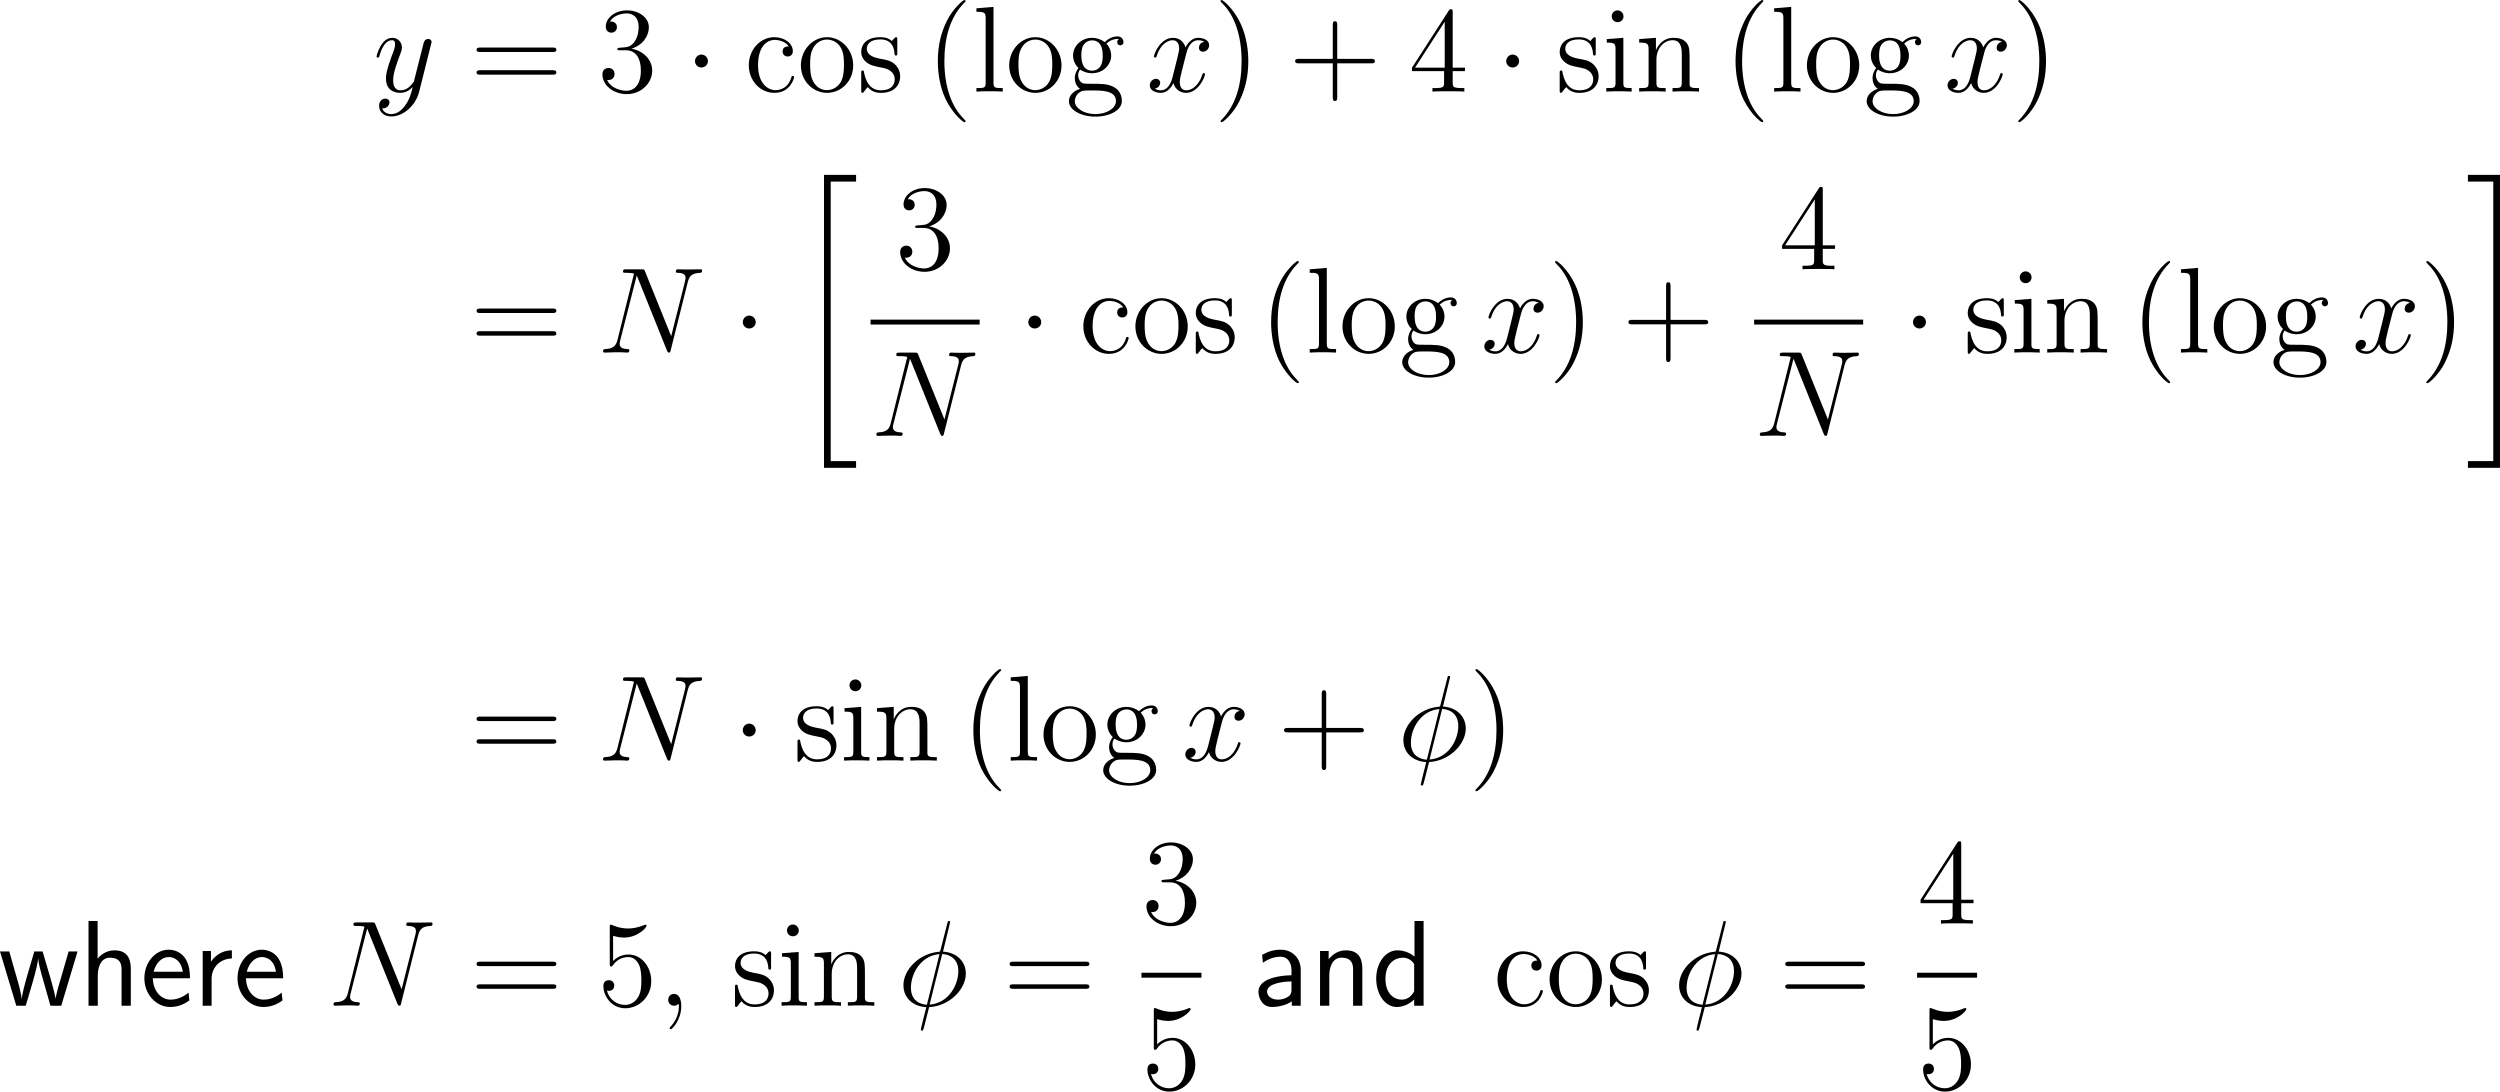 <?xml version="1.0" encoding="UTF-8"?>
<svg xmlns="http://www.w3.org/2000/svg" xmlns:xlink="http://www.w3.org/1999/xlink" width="306.025pt" height="133.623pt" viewBox="0 0 306.025 133.623" version="1.1">
<g id="surface1">
<path style=" stroke:none;fill-rule:nonzero;fill:rgb(0%,0%,0%);fill-opacity:1;" d="M 49.609 12.891 C 49.219 13.457 48.633 13.965 47.891 13.965 C 47.715 13.965 46.992 13.926 46.777 13.242 C 46.816 13.262 46.895 13.262 46.914 13.262 C 47.363 13.262 47.676 12.871 47.676 12.52 C 47.676 12.188 47.383 12.07 47.168 12.07 C 46.914 12.07 46.406 12.246 46.406 12.969 C 46.406 13.73 47.051 14.258 47.891 14.258 C 49.395 14.258 50.898 12.891 51.309 11.23 L 52.773 5.391 C 52.793 5.332 52.832 5.234 52.832 5.137 C 52.832 4.922 52.637 4.766 52.422 4.766 C 52.285 4.766 51.973 4.824 51.855 5.273 L 50.742 9.668 C 50.684 9.941 50.684 9.98 50.547 10.137 C 50.254 10.547 49.766 11.055 49.043 11.055 C 48.203 11.055 48.125 10.234 48.125 9.844 C 48.125 8.984 48.535 7.832 48.945 6.758 C 49.102 6.328 49.199 6.113 49.199 5.82 C 49.199 5.195 48.75 4.629 48.008 4.629 C 46.641 4.629 46.094 6.797 46.094 6.914 C 46.094 6.973 46.152 7.051 46.25 7.051 C 46.387 7.051 46.406 6.992 46.465 6.777 C 46.816 5.527 47.383 4.922 47.969 4.922 C 48.105 4.922 48.359 4.922 48.359 5.41 C 48.359 5.801 48.203 6.23 47.969 6.797 C 47.246 8.77 47.246 9.258 47.246 9.609 C 47.246 11.035 48.262 11.367 49.004 11.367 C 49.434 11.367 49.98 11.23 50.488 10.664 L 50.508 10.684 C 50.293 11.562 50.137 12.148 49.609 12.891 Z M 49.609 12.891 "/>
<path style=" stroke:none;fill-rule:nonzero;fill:rgb(0%,0%,0%);fill-opacity:1;" d="M 67.613 6.367 C 67.828 6.367 68.102 6.367 68.102 6.094 C 68.102 5.82 67.848 5.82 67.613 5.82 L 58.824 5.82 C 58.609 5.82 58.336 5.82 58.336 6.094 C 58.336 6.367 58.59 6.367 58.824 6.367 Z M 67.613 9.141 C 67.828 9.141 68.102 9.141 68.102 8.887 C 68.102 8.594 67.848 8.594 67.613 8.594 L 58.824 8.594 C 58.609 8.594 58.336 8.594 58.336 8.867 C 58.336 9.141 58.59 9.141 58.824 9.141 Z M 67.613 9.141 "/>
<path style=" stroke:none;fill-rule:nonzero;fill:rgb(0%,0%,0%);fill-opacity:1;" d="M 75.891 5.84 C 75.637 5.859 75.578 5.879 75.578 6.016 C 75.578 6.152 75.656 6.152 75.91 6.152 L 76.594 6.152 C 77.883 6.152 78.449 7.207 78.449 8.633 C 78.449 10.605 77.434 11.113 76.691 11.113 C 75.969 11.113 74.758 10.781 74.309 9.785 C 74.797 9.863 75.227 9.59 75.227 9.062 C 75.227 8.633 74.914 8.32 74.504 8.32 C 74.133 8.32 73.742 8.535 73.742 9.102 C 73.742 10.43 75.07 11.523 76.73 11.523 C 78.508 11.523 79.836 10.156 79.836 8.652 C 79.836 7.285 78.723 6.211 77.297 5.957 C 78.586 5.586 79.426 4.492 79.426 3.32 C 79.426 2.148 78.195 1.27 76.75 1.27 C 75.266 1.27 74.152 2.188 74.152 3.281 C 74.152 3.867 74.621 4.004 74.836 4.004 C 75.148 4.004 75.52 3.77 75.52 3.32 C 75.52 2.852 75.148 2.637 74.816 2.637 C 74.738 2.637 74.699 2.637 74.66 2.656 C 75.227 1.641 76.633 1.641 76.711 1.641 C 77.199 1.641 78.176 1.855 78.176 3.32 C 78.176 3.613 78.137 4.434 77.688 5.078 C 77.238 5.742 76.73 5.781 76.34 5.801 Z M 75.891 5.84 "/>
<path style=" stroke:none;fill-rule:nonzero;fill:rgb(0%,0%,0%);fill-opacity:1;" d="M 86.656 7.48 C 86.656 7.051 86.305 6.68 85.855 6.68 C 85.426 6.68 85.074 7.051 85.074 7.48 C 85.074 7.91 85.426 8.262 85.855 8.262 C 86.305 8.262 86.656 7.91 86.656 7.48 Z M 86.656 7.48 "/>
<path style=" stroke:none;fill-rule:nonzero;fill:rgb(0%,0%,0%);fill-opacity:1;" d="M 96.543 5.684 C 96.367 5.684 95.801 5.684 95.801 6.289 C 95.801 6.66 96.055 6.914 96.426 6.914 C 96.758 6.914 97.051 6.699 97.051 6.27 C 97.051 5.273 95.996 4.551 94.785 4.551 C 93.047 4.551 91.66 6.094 91.66 7.988 C 91.66 9.902 93.086 11.367 94.785 11.367 C 96.758 11.367 97.207 9.57 97.207 9.434 C 97.207 9.297 97.09 9.297 97.051 9.297 C 96.914 9.297 96.895 9.336 96.855 9.531 C 96.523 10.586 95.723 11.035 94.922 11.035 C 94.004 11.035 92.793 10.234 92.793 7.969 C 92.793 5.488 94.062 4.883 94.805 4.883 C 95.371 4.883 96.191 5.098 96.543 5.684 Z M 96.543 5.684 "/>
<path style=" stroke:none;fill-rule:nonzero;fill:rgb(0%,0%,0%);fill-opacity:1;" d="M 104.441 8.008 C 104.441 6.094 102.977 4.551 101.238 4.551 C 99.461 4.551 98.035 6.133 98.035 8.008 C 98.035 9.922 99.52 11.367 101.238 11.367 C 102.996 11.367 104.441 9.902 104.441 8.008 Z M 101.238 11.035 C 100.691 11.035 100.027 10.801 99.598 10.059 C 99.188 9.395 99.168 8.516 99.168 7.871 C 99.168 7.305 99.168 6.406 99.637 5.723 C 100.047 5.078 100.711 4.844 101.238 4.844 C 101.805 4.844 102.449 5.117 102.84 5.703 C 103.309 6.387 103.309 7.324 103.309 7.871 C 103.309 8.398 103.309 9.336 102.918 10.039 C 102.508 10.742 101.805 11.035 101.238 11.035 Z M 101.238 11.035 "/>
<path style=" stroke:none;fill-rule:nonzero;fill:rgb(0%,0%,0%);fill-opacity:1;" d="M 109.836 4.883 C 109.836 4.629 109.836 4.551 109.68 4.551 C 109.562 4.551 109.289 4.883 109.172 5.02 C 108.723 4.629 108.254 4.551 107.766 4.551 C 105.969 4.551 105.422 5.527 105.422 6.348 C 105.422 6.523 105.422 7.051 105.988 7.559 C 106.477 7.988 106.984 8.086 107.668 8.223 C 108.488 8.379 108.684 8.438 109.055 8.73 C 109.328 8.945 109.523 9.277 109.523 9.707 C 109.523 10.352 109.152 11.055 107.824 11.055 C 106.848 11.055 106.125 10.488 105.793 9.004 C 105.734 8.73 105.734 8.711 105.734 8.691 C 105.695 8.633 105.637 8.633 105.598 8.633 C 105.422 8.633 105.422 8.711 105.422 8.984 L 105.422 11.016 C 105.422 11.289 105.422 11.367 105.578 11.367 C 105.656 11.367 105.656 11.348 105.91 11.035 C 105.988 10.918 105.988 10.898 106.223 10.664 C 106.789 11.367 107.59 11.367 107.844 11.367 C 109.406 11.367 110.188 10.488 110.188 9.316 C 110.188 8.516 109.699 8.027 109.562 7.891 C 109.035 7.422 108.625 7.344 107.629 7.168 C 107.199 7.07 106.105 6.855 106.105 5.957 C 106.105 5.508 106.418 4.824 107.766 4.824 C 109.387 4.824 109.484 6.211 109.504 6.66 C 109.523 6.797 109.621 6.797 109.68 6.797 C 109.836 6.797 109.836 6.719 109.836 6.445 Z M 109.836 4.883 "/>
<path style=" stroke:none;fill-rule:nonzero;fill:rgb(0%,0%,0%);fill-opacity:1;" d="M 118.199 14.844 C 118.199 14.805 118.199 14.766 117.945 14.512 C 116.441 13.008 115.602 10.547 115.602 7.5 C 115.602 4.59 116.305 2.09 118.043 0.332 C 118.199 0.195 118.199 0.176 118.199 0.117 C 118.199 0.039 118.121 0 118.062 0 C 117.867 0 116.637 1.074 115.914 2.539 C 115.152 4.062 114.801 5.645 114.801 7.5 C 114.801 8.828 115.016 10.605 115.777 12.188 C 116.676 13.984 117.887 14.961 118.062 14.961 C 118.121 14.961 118.199 14.922 118.199 14.844 Z M 118.199 14.844 "/>
<path style=" stroke:none;fill-rule:nonzero;fill:rgb(0%,0%,0%);fill-opacity:1;" d="M 121.613 0.84 L 119.523 1.016 L 119.523 1.445 C 120.539 1.445 120.656 1.543 120.656 2.285 L 120.656 10.098 C 120.656 10.781 120.5 10.781 119.523 10.781 L 119.523 11.211 C 119.953 11.172 120.676 11.172 121.125 11.172 C 121.574 11.172 122.316 11.172 122.746 11.211 L 122.746 10.781 C 121.789 10.781 121.613 10.781 121.613 10.098 Z M 121.613 0.84 "/>
<path style=" stroke:none;fill-rule:nonzero;fill:rgb(0%,0%,0%);fill-opacity:1;" d="M 129.941 8.008 C 129.941 6.094 128.477 4.551 126.738 4.551 C 124.961 4.551 123.535 6.133 123.535 8.008 C 123.535 9.922 125.02 11.367 126.738 11.367 C 128.496 11.367 129.941 9.902 129.941 8.008 Z M 126.738 11.035 C 126.191 11.035 125.527 10.801 125.098 10.059 C 124.688 9.395 124.668 8.516 124.668 7.871 C 124.668 7.305 124.668 6.406 125.137 5.723 C 125.547 5.078 126.211 4.844 126.738 4.844 C 127.305 4.844 127.949 5.117 128.34 5.703 C 128.809 6.387 128.809 7.324 128.809 7.871 C 128.809 8.398 128.809 9.336 128.418 10.039 C 128.008 10.742 127.305 11.035 126.738 11.035 Z M 126.738 11.035 "/>
<path style=" stroke:none;fill-rule:nonzero;fill:rgb(0%,0%,0%);fill-opacity:1;" d="M 132.211 8.516 C 132.914 8.965 133.52 8.965 133.676 8.965 C 135.023 8.965 136.02 7.949 136.02 6.797 C 136.02 6.406 135.902 5.84 135.434 5.352 C 136 4.766 136.703 4.766 136.781 4.766 C 136.84 4.766 136.918 4.766 136.977 4.785 C 136.82 4.844 136.762 5 136.762 5.156 C 136.762 5.371 136.898 5.547 137.133 5.547 C 137.27 5.547 137.523 5.469 137.523 5.137 C 137.523 4.883 137.328 4.453 136.801 4.453 C 136.02 4.453 135.434 4.941 135.238 5.156 C 134.789 4.824 134.262 4.629 133.695 4.629 C 132.348 4.629 131.352 5.645 131.352 6.797 C 131.352 7.637 131.859 8.184 132.016 8.32 C 131.84 8.555 131.566 8.984 131.566 9.57 C 131.566 10.43 132.094 10.801 132.211 10.879 C 131.527 11.074 130.844 11.621 130.844 12.383 C 130.844 13.418 132.25 14.277 134.086 14.277 C 135.863 14.277 137.328 13.477 137.328 12.363 C 137.328 11.992 137.23 11.113 136.332 10.645 C 135.57 10.254 134.828 10.254 133.539 10.254 C 132.621 10.254 132.523 10.254 132.25 9.98 C 132.113 9.824 131.977 9.531 131.977 9.219 C 131.977 8.965 132.055 8.711 132.211 8.516 Z M 133.695 8.652 C 132.367 8.652 132.367 7.148 132.367 6.797 C 132.367 6.543 132.367 5.918 132.621 5.527 C 132.914 5.078 133.363 4.941 133.676 4.941 C 134.984 4.941 134.984 6.445 134.984 6.797 C 134.984 7.051 134.984 7.676 134.73 8.066 C 134.457 8.516 134.008 8.652 133.695 8.652 Z M 134.086 13.965 C 132.66 13.965 131.566 13.223 131.566 12.383 C 131.566 12.266 131.605 11.68 132.172 11.289 C 132.504 11.074 132.621 11.074 133.676 11.074 C 134.906 11.074 136.605 11.074 136.605 12.383 C 136.605 13.262 135.473 13.965 134.086 13.965 Z M 134.086 13.965 "/>
<path style=" stroke:none;fill-rule:nonzero;fill:rgb(0%,0%,0%);fill-opacity:1;" d="M 147.426 5.117 C 146.938 5.195 146.762 5.566 146.762 5.84 C 146.762 6.211 147.035 6.328 147.25 6.328 C 147.699 6.328 148.012 5.938 148.012 5.527 C 148.012 4.902 147.289 4.629 146.664 4.629 C 145.766 4.629 145.258 5.527 145.121 5.801 C 144.77 4.688 143.852 4.629 143.578 4.629 C 142.055 4.629 141.254 6.582 141.254 6.914 C 141.254 6.973 141.312 7.051 141.41 7.051 C 141.527 7.051 141.566 6.953 141.586 6.895 C 142.094 5.234 143.109 4.922 143.539 4.922 C 144.203 4.922 144.34 5.547 144.34 5.898 C 144.34 6.23 144.242 6.582 144.066 7.305 L 143.559 9.336 C 143.344 10.234 142.914 11.055 142.113 11.055 C 142.035 11.055 141.664 11.055 141.352 10.859 C 141.898 10.762 142.016 10.312 142.016 10.137 C 142.016 9.844 141.781 9.648 141.508 9.648 C 141.137 9.648 140.746 9.98 140.746 10.449 C 140.746 11.074 141.449 11.367 142.094 11.367 C 142.816 11.367 143.324 10.801 143.637 10.176 C 143.871 11.055 144.633 11.367 145.18 11.367 C 146.703 11.367 147.504 9.395 147.504 9.082 C 147.504 9.004 147.445 8.945 147.367 8.945 C 147.23 8.945 147.211 9.023 147.172 9.141 C 146.762 10.449 145.902 11.055 145.219 11.055 C 144.691 11.055 144.418 10.664 144.418 10.059 C 144.418 9.727 144.477 9.492 144.711 8.516 L 145.238 6.465 C 145.453 5.586 145.961 4.922 146.664 4.922 C 146.684 4.922 147.113 4.922 147.426 5.117 Z M 147.426 5.117 "/>
<path style=" stroke:none;fill-rule:nonzero;fill:rgb(0%,0%,0%);fill-opacity:1;" d="M 152.805 7.5 C 152.805 6.348 152.648 4.512 151.809 2.773 C 150.93 0.977 149.699 0 149.543 0 C 149.484 0 149.406 0.039 149.406 0.117 C 149.406 0.176 149.406 0.195 149.66 0.449 C 151.164 1.953 151.984 4.434 151.984 7.48 C 151.984 10.371 151.281 12.871 149.562 14.629 C 149.406 14.766 149.406 14.805 149.406 14.844 C 149.406 14.922 149.484 14.961 149.543 14.961 C 149.738 14.961 150.969 13.887 151.691 12.422 C 152.453 10.898 152.805 9.277 152.805 7.5 Z M 152.805 7.5 "/>
<path style=" stroke:none;fill-rule:nonzero;fill:rgb(0%,0%,0%);fill-opacity:1;" d="M 163.691 7.754 L 167.812 7.754 C 168.027 7.754 168.301 7.754 168.301 7.5 C 168.301 7.207 168.047 7.207 167.812 7.207 L 163.691 7.207 L 163.691 3.086 C 163.691 2.871 163.691 2.598 163.418 2.598 C 163.145 2.598 163.145 2.852 163.145 3.086 L 163.145 7.207 L 159.023 7.207 C 158.809 7.207 158.535 7.207 158.535 7.48 C 158.535 7.754 158.789 7.754 159.023 7.754 L 163.145 7.754 L 163.145 11.875 C 163.145 12.09 163.145 12.363 163.418 12.363 C 163.691 12.363 163.691 12.109 163.691 11.875 Z M 163.691 7.754 "/>
<path style=" stroke:none;fill-rule:nonzero;fill:rgb(0%,0%,0%);fill-opacity:1;" d="M 177.824 1.484 C 177.824 1.191 177.824 1.133 177.609 1.133 C 177.492 1.133 177.453 1.133 177.336 1.309 L 172.844 8.281 L 172.844 8.711 L 176.77 8.711 L 176.77 10.078 C 176.77 10.625 176.73 10.781 175.637 10.781 L 175.344 10.781 L 175.344 11.211 C 175.695 11.172 176.867 11.172 177.297 11.172 C 177.707 11.172 178.898 11.172 179.25 11.211 L 179.25 10.781 L 178.957 10.781 C 177.863 10.781 177.824 10.625 177.824 10.078 L 177.824 8.711 L 179.328 8.711 L 179.328 8.281 L 177.824 8.281 Z M 176.848 2.656 L 176.848 8.281 L 173.215 8.281 Z M 176.848 2.656 "/>
<path style=" stroke:none;fill-rule:nonzero;fill:rgb(0%,0%,0%);fill-opacity:1;" d="M 185.957 7.48 C 185.957 7.051 185.605 6.68 185.156 6.68 C 184.727 6.68 184.375 7.051 184.375 7.48 C 184.375 7.91 184.727 8.262 185.156 8.262 C 185.605 8.262 185.957 7.91 185.957 7.48 Z M 185.957 7.48 "/>
<path style=" stroke:none;fill-rule:nonzero;fill:rgb(0%,0%,0%);fill-opacity:1;" d="M 195.336 4.883 C 195.336 4.629 195.336 4.551 195.18 4.551 C 195.062 4.551 194.789 4.883 194.672 5.02 C 194.223 4.629 193.754 4.551 193.266 4.551 C 191.469 4.551 190.922 5.527 190.922 6.348 C 190.922 6.523 190.922 7.051 191.488 7.559 C 191.977 7.988 192.484 8.086 193.168 8.223 C 193.988 8.379 194.184 8.438 194.555 8.73 C 194.828 8.945 195.023 9.277 195.023 9.707 C 195.023 10.352 194.652 11.055 193.324 11.055 C 192.348 11.055 191.625 10.488 191.293 9.004 C 191.234 8.73 191.234 8.711 191.234 8.691 C 191.195 8.633 191.137 8.633 191.098 8.633 C 190.922 8.633 190.922 8.711 190.922 8.984 L 190.922 11.016 C 190.922 11.289 190.922 11.367 191.078 11.367 C 191.156 11.367 191.156 11.348 191.41 11.035 C 191.488 10.918 191.488 10.898 191.723 10.664 C 192.289 11.367 193.09 11.367 193.344 11.367 C 194.906 11.367 195.688 10.488 195.688 9.316 C 195.688 8.516 195.199 8.027 195.062 7.891 C 194.535 7.422 194.125 7.344 193.129 7.168 C 192.699 7.07 191.605 6.855 191.605 5.957 C 191.605 5.508 191.918 4.824 193.266 4.824 C 194.887 4.824 194.984 6.211 195.004 6.66 C 195.023 6.797 195.121 6.797 195.18 6.797 C 195.336 6.797 195.336 6.719 195.336 6.445 Z M 195.336 4.883 "/>
<path style=" stroke:none;fill-rule:nonzero;fill:rgb(0%,0%,0%);fill-opacity:1;" d="M 198.734 2.012 C 198.734 1.621 198.422 1.27 198.012 1.27 C 197.621 1.27 197.289 1.582 197.289 1.992 C 197.289 2.441 197.641 2.715 198.012 2.715 C 198.461 2.715 198.734 2.344 198.734 2.012 Z M 196.684 4.785 L 196.684 5.215 C 197.621 5.215 197.758 5.312 197.758 6.035 L 197.758 10.098 C 197.758 10.781 197.602 10.781 196.625 10.781 L 196.625 11.211 C 197.055 11.172 197.758 11.172 198.207 11.172 C 198.363 11.172 199.223 11.172 199.73 11.211 L 199.73 10.781 C 198.773 10.781 198.715 10.703 198.715 10.117 L 198.715 4.629 Z M 196.684 4.785 "/>
<path style=" stroke:none;fill-rule:nonzero;fill:rgb(0%,0%,0%);fill-opacity:1;" d="M 206.824 7.578 C 206.824 6.191 206.824 5.781 206.492 5.293 C 206.062 4.707 205.359 4.629 204.852 4.629 C 203.387 4.629 202.82 5.859 202.703 6.152 L 202.703 4.629 L 200.652 4.785 L 200.652 5.215 C 201.668 5.215 201.805 5.332 201.805 6.055 L 201.805 10.098 C 201.805 10.781 201.629 10.781 200.652 10.781 L 200.652 11.211 C 201.043 11.172 201.863 11.172 202.273 11.172 C 202.703 11.172 203.523 11.172 203.895 11.211 L 203.895 10.781 C 202.957 10.781 202.762 10.781 202.762 10.098 L 202.762 7.324 C 202.762 5.762 203.797 4.922 204.734 4.922 C 205.652 4.922 205.867 5.684 205.867 6.602 L 205.867 10.098 C 205.867 10.781 205.691 10.781 204.734 10.781 L 204.734 11.211 C 205.105 11.172 205.926 11.172 206.336 11.172 C 206.766 11.172 207.586 11.172 207.977 11.211 L 207.977 10.781 C 207.215 10.781 206.844 10.781 206.824 10.332 Z M 206.824 7.578 "/>
<path style=" stroke:none;fill-rule:nonzero;fill:rgb(0%,0%,0%);fill-opacity:1;" d="M 215.848 14.844 C 215.848 14.805 215.848 14.766 215.594 14.512 C 214.09 13.008 213.25 10.547 213.25 7.5 C 213.25 4.59 213.953 2.09 215.691 0.332 C 215.848 0.195 215.848 0.176 215.848 0.117 C 215.848 0.039 215.77 0 215.711 0 C 215.516 0 214.285 1.074 213.562 2.539 C 212.801 4.062 212.449 5.645 212.449 7.5 C 212.449 8.828 212.664 10.605 213.426 12.188 C 214.324 13.984 215.535 14.961 215.711 14.961 C 215.77 14.961 215.848 14.922 215.848 14.844 Z M 215.848 14.844 "/>
<path style=" stroke:none;fill-rule:nonzero;fill:rgb(0%,0%,0%);fill-opacity:1;" d="M 219.262 0.84 L 217.172 1.016 L 217.172 1.445 C 218.188 1.445 218.305 1.543 218.305 2.285 L 218.305 10.098 C 218.305 10.781 218.148 10.781 217.172 10.781 L 217.172 11.211 C 217.602 11.172 218.324 11.172 218.773 11.172 C 219.223 11.172 219.965 11.172 220.395 11.211 L 220.395 10.781 C 219.438 10.781 219.262 10.781 219.262 10.098 Z M 219.262 0.84 "/>
<path style=" stroke:none;fill-rule:nonzero;fill:rgb(0%,0%,0%);fill-opacity:1;" d="M 227.59 8.008 C 227.59 6.094 226.125 4.551 224.387 4.551 C 222.609 4.551 221.184 6.133 221.184 8.008 C 221.184 9.922 222.668 11.367 224.387 11.367 C 226.145 11.367 227.59 9.902 227.59 8.008 Z M 224.387 11.035 C 223.84 11.035 223.176 10.801 222.746 10.059 C 222.336 9.395 222.316 8.516 222.316 7.871 C 222.316 7.305 222.316 6.406 222.785 5.723 C 223.195 5.078 223.859 4.844 224.387 4.844 C 224.953 4.844 225.598 5.117 225.988 5.703 C 226.457 6.387 226.457 7.324 226.457 7.871 C 226.457 8.398 226.457 9.336 226.066 10.039 C 225.656 10.742 224.953 11.035 224.387 11.035 Z M 224.387 11.035 "/>
<path style=" stroke:none;fill-rule:nonzero;fill:rgb(0%,0%,0%);fill-opacity:1;" d="M 229.863 8.516 C 230.566 8.965 231.172 8.965 231.328 8.965 C 232.676 8.965 233.672 7.949 233.672 6.797 C 233.672 6.406 233.555 5.84 233.086 5.352 C 233.652 4.766 234.355 4.766 234.434 4.766 C 234.492 4.766 234.57 4.766 234.629 4.785 C 234.473 4.844 234.414 5 234.414 5.156 C 234.414 5.371 234.551 5.547 234.785 5.547 C 234.922 5.547 235.176 5.469 235.176 5.137 C 235.176 4.883 234.98 4.453 234.453 4.453 C 233.672 4.453 233.086 4.941 232.891 5.156 C 232.441 4.824 231.914 4.629 231.348 4.629 C 230 4.629 229.004 5.645 229.004 6.797 C 229.004 7.637 229.512 8.184 229.668 8.32 C 229.492 8.555 229.219 8.984 229.219 9.57 C 229.219 10.43 229.746 10.801 229.863 10.879 C 229.18 11.074 228.496 11.621 228.496 12.383 C 228.496 13.418 229.902 14.277 231.738 14.277 C 233.516 14.277 234.98 13.477 234.98 12.363 C 234.98 11.992 234.883 11.113 233.984 10.645 C 233.223 10.254 232.48 10.254 231.191 10.254 C 230.273 10.254 230.176 10.254 229.902 9.98 C 229.766 9.824 229.629 9.531 229.629 9.219 C 229.629 8.965 229.707 8.711 229.863 8.516 Z M 231.348 8.652 C 230.02 8.652 230.02 7.148 230.02 6.797 C 230.02 6.543 230.02 5.918 230.273 5.527 C 230.566 5.078 231.016 4.941 231.328 4.941 C 232.637 4.941 232.637 6.445 232.637 6.797 C 232.637 7.051 232.637 7.676 232.383 8.066 C 232.109 8.516 231.66 8.652 231.348 8.652 Z M 231.738 13.965 C 230.312 13.965 229.219 13.223 229.219 12.383 C 229.219 12.266 229.258 11.68 229.824 11.289 C 230.156 11.074 230.273 11.074 231.328 11.074 C 232.559 11.074 234.258 11.074 234.258 12.383 C 234.258 13.262 233.125 13.965 231.738 13.965 Z M 231.738 13.965 "/>
<path style=" stroke:none;fill-rule:nonzero;fill:rgb(0%,0%,0%);fill-opacity:1;" d="M 245.074 5.117 C 244.586 5.195 244.41 5.566 244.41 5.84 C 244.41 6.211 244.684 6.328 244.898 6.328 C 245.348 6.328 245.66 5.938 245.66 5.527 C 245.66 4.902 244.938 4.629 244.312 4.629 C 243.414 4.629 242.906 5.527 242.77 5.801 C 242.418 4.688 241.5 4.629 241.227 4.629 C 239.703 4.629 238.902 6.582 238.902 6.914 C 238.902 6.973 238.961 7.051 239.059 7.051 C 239.176 7.051 239.215 6.953 239.234 6.895 C 239.742 5.234 240.758 4.922 241.188 4.922 C 241.852 4.922 241.988 5.547 241.988 5.898 C 241.988 6.23 241.891 6.582 241.715 7.305 L 241.207 9.336 C 240.992 10.234 240.562 11.055 239.762 11.055 C 239.684 11.055 239.312 11.055 239 10.859 C 239.547 10.762 239.664 10.312 239.664 10.137 C 239.664 9.844 239.43 9.648 239.156 9.648 C 238.785 9.648 238.395 9.98 238.395 10.449 C 238.395 11.074 239.098 11.367 239.742 11.367 C 240.465 11.367 240.973 10.801 241.285 10.176 C 241.52 11.055 242.281 11.367 242.828 11.367 C 244.352 11.367 245.152 9.395 245.152 9.082 C 245.152 9.004 245.094 8.945 245.016 8.945 C 244.879 8.945 244.859 9.023 244.82 9.141 C 244.41 10.449 243.551 11.055 242.867 11.055 C 242.34 11.055 242.066 10.664 242.066 10.059 C 242.066 9.727 242.125 9.492 242.359 8.516 L 242.887 6.465 C 243.102 5.586 243.609 4.922 244.312 4.922 C 244.332 4.922 244.762 4.922 245.074 5.117 Z M 245.074 5.117 "/>
<path style=" stroke:none;fill-rule:nonzero;fill:rgb(0%,0%,0%);fill-opacity:1;" d="M 250.453 7.5 C 250.453 6.348 250.297 4.512 249.457 2.773 C 248.578 0.977 247.348 0 247.191 0 C 247.133 0 247.055 0.039 247.055 0.117 C 247.055 0.176 247.055 0.195 247.309 0.449 C 248.812 1.953 249.633 4.434 249.633 7.48 C 249.633 10.371 248.93 12.871 247.211 14.629 C 247.055 14.766 247.055 14.805 247.055 14.844 C 247.055 14.922 247.133 14.961 247.191 14.961 C 247.387 14.961 248.617 13.887 249.34 12.422 C 250.102 10.898 250.453 9.277 250.453 7.5 Z M 250.453 7.5 "/>
<path style=" stroke:none;fill-rule:nonzero;fill:rgb(0%,0%,0%);fill-opacity:1;" d="M 67.613 38.316 C 67.828 38.316 68.102 38.316 68.102 38.043 C 68.102 37.77 67.848 37.77 67.613 37.77 L 58.824 37.77 C 58.609 37.77 58.336 37.77 58.336 38.043 C 58.336 38.316 58.59 38.316 58.824 38.316 Z M 67.613 41.09 C 67.828 41.09 68.102 41.09 68.102 40.836 C 68.102 40.543 67.848 40.543 67.613 40.543 L 58.824 40.543 C 58.609 40.543 58.336 40.543 58.336 40.816 C 58.336 41.09 58.59 41.09 58.824 41.09 Z M 67.613 41.09 "/>
<path style=" stroke:none;fill-rule:nonzero;fill:rgb(0%,0%,0%);fill-opacity:1;" d="M 84.191 34.527 C 84.367 33.883 84.602 33.434 85.734 33.395 C 85.773 33.395 85.949 33.375 85.949 33.121 C 85.949 32.965 85.812 32.965 85.754 32.965 C 85.461 32.965 84.699 32.984 84.406 32.984 L 83.684 32.984 C 83.469 32.984 83.215 32.965 83 32.965 C 82.902 32.965 82.727 32.965 82.727 33.238 C 82.727 33.395 82.844 33.395 82.961 33.395 C 83.859 33.414 83.918 33.766 83.918 34.039 C 83.918 34.156 83.898 34.215 83.859 34.41 L 82.16 41.148 L 78.957 33.219 C 78.859 32.965 78.84 32.965 78.508 32.965 L 76.691 32.965 C 76.398 32.965 76.262 32.965 76.262 33.238 C 76.262 33.395 76.359 33.395 76.652 33.395 C 76.73 33.395 77.609 33.395 77.609 33.531 C 77.609 33.551 77.57 33.668 77.551 33.727 L 75.578 41.637 C 75.402 42.359 75.031 42.691 74.055 42.73 C 73.977 42.73 73.82 42.75 73.82 43.004 C 73.82 43.16 73.977 43.16 74.016 43.16 C 74.309 43.16 75.07 43.121 75.383 43.121 L 76.086 43.121 C 76.301 43.121 76.555 43.16 76.77 43.16 C 76.867 43.16 77.043 43.16 77.043 42.867 C 77.043 42.75 76.887 42.73 76.828 42.73 C 76.34 42.711 75.852 42.613 75.852 42.086 C 75.852 41.969 75.891 41.832 75.91 41.715 L 77.941 33.727 C 78.02 33.863 78.02 33.902 78.078 34.039 L 81.633 42.887 C 81.711 43.062 81.75 43.16 81.887 43.16 C 82.023 43.16 82.043 43.121 82.102 42.867 Z M 84.191 34.527 "/>
<path style=" stroke:none;fill-rule:nonzero;fill:rgb(0%,0%,0%);fill-opacity:1;" d="M 92.508 39.43 C 92.508 39 92.156 38.629 91.707 38.629 C 91.277 38.629 90.926 39 90.926 39.43 C 90.926 39.859 91.277 40.211 91.707 40.211 C 92.156 40.211 92.508 39.859 92.508 39.43 Z M 92.508 39.43 "/>
<path style=" stroke:none;fill-rule:nonzero;fill:rgb(0%,0%,0%);fill-opacity:1;" d="M 100.867 57.266 L 104.793 57.266 L 104.793 56.445 L 101.688 56.445 L 101.688 22.227 L 104.793 22.227 L 104.793 21.406 L 100.867 21.406 Z M 100.867 57.266 "/>
<path style=" stroke:none;fill-rule:nonzero;fill:rgb(0%,0%,0%);fill-opacity:1;" d="M 112.34 27.59 C 112.086 27.609 112.027 27.629 112.027 27.766 C 112.027 27.902 112.105 27.902 112.359 27.902 L 113.043 27.902 C 114.332 27.902 114.898 28.957 114.898 30.383 C 114.898 32.355 113.883 32.863 113.141 32.863 C 112.418 32.863 111.207 32.531 110.758 31.535 C 111.246 31.613 111.676 31.34 111.676 30.812 C 111.676 30.383 111.363 30.07 110.953 30.07 C 110.582 30.07 110.191 30.285 110.191 30.852 C 110.191 32.18 111.52 33.273 113.18 33.273 C 114.957 33.273 116.285 31.906 116.285 30.402 C 116.285 29.035 115.172 27.961 113.746 27.707 C 115.035 27.336 115.875 26.242 115.875 25.07 C 115.875 23.898 114.645 23.02 113.199 23.02 C 111.715 23.02 110.602 23.938 110.602 25.031 C 110.602 25.617 111.07 25.754 111.285 25.754 C 111.598 25.754 111.969 25.52 111.969 25.07 C 111.969 24.602 111.598 24.387 111.266 24.387 C 111.188 24.387 111.148 24.387 111.109 24.406 C 111.676 23.391 113.082 23.391 113.16 23.391 C 113.648 23.391 114.625 23.605 114.625 25.07 C 114.625 25.363 114.586 26.184 114.137 26.828 C 113.688 27.492 113.18 27.531 112.789 27.551 Z M 112.34 27.59 "/>
<path style=" stroke:none;fill-rule:nonzero;fill:rgb(0%,0%,0%);fill-opacity:1;" d="M 106.566 39.125 L 119.918 39.125 L 119.918 39.727 L 106.566 39.727 Z M 106.566 39.125 "/>
<path style=" stroke:none;fill-rule:nonzero;fill:rgb(0%,0%,0%);fill-opacity:1;" d="M 117.641 44.727 C 117.816 44.082 118.051 43.633 119.184 43.594 C 119.223 43.594 119.398 43.574 119.398 43.32 C 119.398 43.164 119.262 43.164 119.203 43.164 C 118.91 43.164 118.148 43.184 117.855 43.184 L 117.133 43.184 C 116.918 43.184 116.664 43.164 116.449 43.164 C 116.352 43.164 116.176 43.164 116.176 43.438 C 116.176 43.594 116.293 43.594 116.41 43.594 C 117.309 43.613 117.367 43.965 117.367 44.238 C 117.367 44.355 117.348 44.414 117.309 44.609 L 115.609 51.348 L 112.406 43.418 C 112.309 43.164 112.289 43.164 111.957 43.164 L 110.141 43.164 C 109.848 43.164 109.711 43.164 109.711 43.438 C 109.711 43.594 109.809 43.594 110.102 43.594 C 110.18 43.594 111.059 43.594 111.059 43.73 C 111.059 43.75 111.02 43.867 111 43.926 L 109.027 51.836 C 108.852 52.559 108.48 52.891 107.504 52.93 C 107.426 52.93 107.27 52.949 107.27 53.203 C 107.27 53.359 107.426 53.359 107.465 53.359 C 107.758 53.359 108.52 53.32 108.832 53.32 L 109.535 53.32 C 109.75 53.32 110.004 53.359 110.219 53.359 C 110.316 53.359 110.492 53.359 110.492 53.066 C 110.492 52.949 110.336 52.93 110.277 52.93 C 109.789 52.91 109.301 52.812 109.301 52.285 C 109.301 52.168 109.34 52.031 109.359 51.914 L 111.391 43.926 C 111.469 44.062 111.469 44.102 111.527 44.238 L 115.082 53.086 C 115.16 53.262 115.199 53.359 115.336 53.359 C 115.473 53.359 115.492 53.32 115.551 53.066 Z M 117.641 44.727 "/>
<path style=" stroke:none;fill-rule:nonzero;fill:rgb(0%,0%,0%);fill-opacity:1;" d="M 127.457 39.43 C 127.457 39 127.105 38.629 126.656 38.629 C 126.227 38.629 125.875 39 125.875 39.43 C 125.875 39.859 126.227 40.211 126.656 40.211 C 127.105 40.211 127.457 39.859 127.457 39.43 Z M 127.457 39.43 "/>
<path style=" stroke:none;fill-rule:nonzero;fill:rgb(0%,0%,0%);fill-opacity:1;" d="M 137.496 37.633 C 137.32 37.633 136.754 37.633 136.754 38.238 C 136.754 38.609 137.008 38.863 137.379 38.863 C 137.711 38.863 138.004 38.648 138.004 38.219 C 138.004 37.223 136.949 36.5 135.738 36.5 C 134 36.5 132.613 38.043 132.613 39.938 C 132.613 41.852 134.039 43.316 135.738 43.316 C 137.711 43.316 138.16 41.52 138.16 41.383 C 138.16 41.246 138.043 41.246 138.004 41.246 C 137.867 41.246 137.848 41.285 137.809 41.48 C 137.477 42.535 136.676 42.984 135.875 42.984 C 134.957 42.984 133.746 42.184 133.746 39.918 C 133.746 37.438 135.016 36.832 135.758 36.832 C 136.324 36.832 137.145 37.047 137.496 37.633 Z M 137.496 37.633 "/>
<path style=" stroke:none;fill-rule:nonzero;fill:rgb(0%,0%,0%);fill-opacity:1;" d="M 145.391 39.957 C 145.391 38.043 143.926 36.5 142.188 36.5 C 140.41 36.5 138.984 38.082 138.984 39.957 C 138.984 41.871 140.469 43.316 142.188 43.316 C 143.945 43.316 145.391 41.852 145.391 39.957 Z M 142.188 42.984 C 141.641 42.984 140.977 42.75 140.547 42.008 C 140.137 41.344 140.117 40.465 140.117 39.82 C 140.117 39.254 140.117 38.355 140.586 37.672 C 140.996 37.027 141.66 36.793 142.188 36.793 C 142.754 36.793 143.398 37.066 143.789 37.652 C 144.258 38.336 144.258 39.273 144.258 39.82 C 144.258 40.348 144.258 41.285 143.867 41.988 C 143.457 42.691 142.754 42.984 142.188 42.984 Z M 142.188 42.984 "/>
<path style=" stroke:none;fill-rule:nonzero;fill:rgb(0%,0%,0%);fill-opacity:1;" d="M 150.789 36.832 C 150.789 36.578 150.789 36.5 150.633 36.5 C 150.516 36.5 150.242 36.832 150.125 36.969 C 149.676 36.578 149.207 36.5 148.719 36.5 C 146.922 36.5 146.375 37.477 146.375 38.297 C 146.375 38.473 146.375 39 146.941 39.508 C 147.43 39.938 147.938 40.035 148.621 40.172 C 149.441 40.328 149.637 40.387 150.008 40.68 C 150.281 40.895 150.477 41.227 150.477 41.656 C 150.477 42.301 150.105 43.004 148.777 43.004 C 147.801 43.004 147.078 42.438 146.746 40.953 C 146.688 40.68 146.688 40.66 146.688 40.641 C 146.648 40.582 146.59 40.582 146.551 40.582 C 146.375 40.582 146.375 40.66 146.375 40.934 L 146.375 42.965 C 146.375 43.238 146.375 43.316 146.531 43.316 C 146.609 43.316 146.609 43.297 146.863 42.984 C 146.941 42.867 146.941 42.848 147.176 42.613 C 147.742 43.316 148.543 43.316 148.797 43.316 C 150.359 43.316 151.141 42.438 151.141 41.266 C 151.141 40.465 150.652 39.977 150.516 39.84 C 149.988 39.371 149.578 39.293 148.582 39.117 C 148.152 39.02 147.059 38.805 147.059 37.906 C 147.059 37.457 147.371 36.773 148.719 36.773 C 150.34 36.773 150.438 38.16 150.457 38.609 C 150.477 38.746 150.574 38.746 150.633 38.746 C 150.789 38.746 150.789 38.668 150.789 38.395 Z M 150.789 36.832 "/>
<path style=" stroke:none;fill-rule:nonzero;fill:rgb(0%,0%,0%);fill-opacity:1;" d="M 158.996 46.793 C 158.996 46.754 158.996 46.715 158.742 46.461 C 157.238 44.957 156.398 42.496 156.398 39.449 C 156.398 36.539 157.102 34.039 158.84 32.281 C 158.996 32.145 158.996 32.125 158.996 32.066 C 158.996 31.988 158.918 31.949 158.859 31.949 C 158.664 31.949 157.434 33.023 156.711 34.488 C 155.949 36.012 155.598 37.594 155.598 39.449 C 155.598 40.777 155.812 42.555 156.574 44.137 C 157.473 45.934 158.684 46.91 158.859 46.91 C 158.918 46.91 158.996 46.871 158.996 46.793 Z M 158.996 46.793 "/>
<path style=" stroke:none;fill-rule:nonzero;fill:rgb(0%,0%,0%);fill-opacity:1;" d="M 162.414 32.789 L 160.324 32.965 L 160.324 33.395 C 161.34 33.395 161.457 33.492 161.457 34.234 L 161.457 42.047 C 161.457 42.73 161.301 42.73 160.324 42.73 L 160.324 43.16 C 160.754 43.121 161.477 43.121 161.926 43.121 C 162.375 43.121 163.117 43.121 163.547 43.16 L 163.547 42.73 C 162.59 42.73 162.414 42.73 162.414 42.047 Z M 162.414 32.789 "/>
<path style=" stroke:none;fill-rule:nonzero;fill:rgb(0%,0%,0%);fill-opacity:1;" d="M 170.738 39.957 C 170.738 38.043 169.273 36.5 167.535 36.5 C 165.758 36.5 164.332 38.082 164.332 39.957 C 164.332 41.871 165.816 43.316 167.535 43.316 C 169.293 43.316 170.738 41.852 170.738 39.957 Z M 167.535 42.984 C 166.988 42.984 166.324 42.75 165.895 42.008 C 165.484 41.344 165.465 40.465 165.465 39.82 C 165.465 39.254 165.465 38.355 165.934 37.672 C 166.344 37.027 167.008 36.793 167.535 36.793 C 168.102 36.793 168.746 37.066 169.137 37.652 C 169.605 38.336 169.605 39.273 169.605 39.82 C 169.605 40.348 169.605 41.285 169.215 41.988 C 168.805 42.691 168.102 42.984 167.535 42.984 Z M 167.535 42.984 "/>
<path style=" stroke:none;fill-rule:nonzero;fill:rgb(0%,0%,0%);fill-opacity:1;" d="M 173.012 40.465 C 173.715 40.914 174.32 40.914 174.477 40.914 C 175.824 40.914 176.82 39.898 176.82 38.746 C 176.82 38.355 176.703 37.789 176.234 37.301 C 176.801 36.715 177.504 36.715 177.582 36.715 C 177.641 36.715 177.719 36.715 177.777 36.734 C 177.621 36.793 177.562 36.949 177.562 37.105 C 177.562 37.32 177.699 37.496 177.934 37.496 C 178.07 37.496 178.324 37.418 178.324 37.086 C 178.324 36.832 178.129 36.402 177.602 36.402 C 176.82 36.402 176.234 36.891 176.039 37.105 C 175.59 36.773 175.062 36.578 174.496 36.578 C 173.148 36.578 172.152 37.594 172.152 38.746 C 172.152 39.586 172.66 40.133 172.816 40.27 C 172.641 40.504 172.367 40.934 172.367 41.52 C 172.367 42.379 172.895 42.75 173.012 42.828 C 172.328 43.023 171.645 43.57 171.645 44.332 C 171.645 45.367 173.051 46.227 174.887 46.227 C 176.664 46.227 178.129 45.426 178.129 44.312 C 178.129 43.941 178.031 43.062 177.133 42.594 C 176.371 42.203 175.629 42.203 174.34 42.203 C 173.422 42.203 173.324 42.203 173.051 41.93 C 172.914 41.773 172.777 41.48 172.777 41.168 C 172.777 40.914 172.855 40.66 173.012 40.465 Z M 174.496 40.602 C 173.168 40.602 173.168 39.098 173.168 38.746 C 173.168 38.492 173.168 37.867 173.422 37.477 C 173.715 37.027 174.164 36.891 174.477 36.891 C 175.785 36.891 175.785 38.395 175.785 38.746 C 175.785 39 175.785 39.625 175.531 40.016 C 175.258 40.465 174.809 40.602 174.496 40.602 Z M 174.887 45.914 C 173.461 45.914 172.367 45.172 172.367 44.332 C 172.367 44.215 172.406 43.629 172.973 43.238 C 173.305 43.023 173.422 43.023 174.477 43.023 C 175.707 43.023 177.406 43.023 177.406 44.332 C 177.406 45.211 176.273 45.914 174.887 45.914 Z M 174.887 45.914 "/>
<path style=" stroke:none;fill-rule:nonzero;fill:rgb(0%,0%,0%);fill-opacity:1;" d="M 188.375 37.066 C 187.887 37.145 187.711 37.516 187.711 37.789 C 187.711 38.16 187.984 38.277 188.199 38.277 C 188.648 38.277 188.961 37.887 188.961 37.477 C 188.961 36.852 188.238 36.578 187.613 36.578 C 186.715 36.578 186.207 37.477 186.07 37.75 C 185.719 36.637 184.801 36.578 184.527 36.578 C 183.004 36.578 182.203 38.531 182.203 38.863 C 182.203 38.922 182.262 39 182.359 39 C 182.477 39 182.516 38.902 182.535 38.844 C 183.043 37.184 184.059 36.871 184.488 36.871 C 185.152 36.871 185.289 37.496 185.289 37.848 C 185.289 38.18 185.191 38.531 185.016 39.254 L 184.508 41.285 C 184.293 42.184 183.863 43.004 183.062 43.004 C 182.984 43.004 182.613 43.004 182.301 42.809 C 182.848 42.711 182.965 42.262 182.965 42.086 C 182.965 41.793 182.73 41.598 182.457 41.598 C 182.086 41.598 181.695 41.93 181.695 42.398 C 181.695 43.023 182.398 43.316 183.043 43.316 C 183.766 43.316 184.273 42.75 184.586 42.125 C 184.82 43.004 185.582 43.316 186.129 43.316 C 187.652 43.316 188.453 41.344 188.453 41.031 C 188.453 40.953 188.395 40.895 188.316 40.895 C 188.18 40.895 188.16 40.973 188.121 41.09 C 187.711 42.398 186.852 43.004 186.168 43.004 C 185.641 43.004 185.367 42.613 185.367 42.008 C 185.367 41.676 185.426 41.441 185.66 40.465 L 186.188 38.414 C 186.402 37.535 186.91 36.871 187.613 36.871 C 187.633 36.871 188.062 36.871 188.375 37.066 Z M 188.375 37.066 "/>
<path style=" stroke:none;fill-rule:nonzero;fill:rgb(0%,0%,0%);fill-opacity:1;" d="M 193.754 39.449 C 193.754 38.297 193.598 36.461 192.758 34.723 C 191.879 32.926 190.648 31.949 190.492 31.949 C 190.434 31.949 190.355 31.988 190.355 32.066 C 190.355 32.125 190.355 32.145 190.609 32.398 C 192.113 33.902 192.934 36.383 192.934 39.43 C 192.934 42.32 192.23 44.82 190.512 46.578 C 190.355 46.715 190.355 46.754 190.355 46.793 C 190.355 46.871 190.434 46.91 190.492 46.91 C 190.688 46.91 191.918 45.836 192.641 44.371 C 193.402 42.848 193.754 41.227 193.754 39.449 Z M 193.754 39.449 "/>
<path style=" stroke:none;fill-rule:nonzero;fill:rgb(0%,0%,0%);fill-opacity:1;" d="M 204.492 39.703 L 208.613 39.703 C 208.828 39.703 209.102 39.703 209.102 39.449 C 209.102 39.156 208.848 39.156 208.613 39.156 L 204.492 39.156 L 204.492 35.035 C 204.492 34.82 204.492 34.547 204.219 34.547 C 203.945 34.547 203.945 34.801 203.945 35.035 L 203.945 39.156 L 199.824 39.156 C 199.609 39.156 199.336 39.156 199.336 39.43 C 199.336 39.703 199.59 39.703 199.824 39.703 L 203.945 39.703 L 203.945 43.824 C 203.945 44.039 203.945 44.312 204.219 44.312 C 204.492 44.312 204.492 44.059 204.492 43.824 Z M 204.492 39.703 "/>
<path style=" stroke:none;fill-rule:nonzero;fill:rgb(0%,0%,0%);fill-opacity:1;" d="M 223.125 23.234 C 223.125 22.941 223.125 22.883 222.91 22.883 C 222.793 22.883 222.754 22.883 222.637 23.059 L 218.145 30.031 L 218.145 30.461 L 222.07 30.461 L 222.07 31.828 C 222.07 32.375 222.031 32.531 220.938 32.531 L 220.645 32.531 L 220.645 32.961 C 220.996 32.922 222.168 32.922 222.598 32.922 C 223.008 32.922 224.199 32.922 224.551 32.961 L 224.551 32.531 L 224.258 32.531 C 223.164 32.531 223.125 32.375 223.125 31.828 L 223.125 30.461 L 224.629 30.461 L 224.629 30.031 L 223.125 30.031 Z M 222.148 24.406 L 222.148 30.031 L 218.516 30.031 Z M 222.148 24.406 "/>
<path style=" stroke:none;fill-rule:nonzero;fill:rgb(0%,0%,0%);fill-opacity:1;" d="M 214.723 39.125 L 228.07 39.125 L 228.07 39.727 L 214.723 39.727 Z M 214.723 39.125 "/>
<path style=" stroke:none;fill-rule:nonzero;fill:rgb(0%,0%,0%);fill-opacity:1;" d="M 225.789 44.727 C 225.965 44.082 226.199 43.633 227.332 43.594 C 227.371 43.594 227.547 43.574 227.547 43.32 C 227.547 43.164 227.41 43.164 227.352 43.164 C 227.059 43.164 226.297 43.184 226.004 43.184 L 225.281 43.184 C 225.066 43.184 224.812 43.164 224.598 43.164 C 224.5 43.164 224.324 43.164 224.324 43.438 C 224.324 43.594 224.441 43.594 224.559 43.594 C 225.457 43.613 225.516 43.965 225.516 44.238 C 225.516 44.355 225.496 44.414 225.457 44.609 L 223.758 51.348 L 220.555 43.418 C 220.457 43.164 220.438 43.164 220.105 43.164 L 218.289 43.164 C 217.996 43.164 217.859 43.164 217.859 43.438 C 217.859 43.594 217.957 43.594 218.25 43.594 C 218.328 43.594 219.207 43.594 219.207 43.73 C 219.207 43.75 219.168 43.867 219.148 43.926 L 217.176 51.836 C 217 52.559 216.629 52.891 215.652 52.93 C 215.574 52.93 215.418 52.949 215.418 53.203 C 215.418 53.359 215.574 53.359 215.613 53.359 C 215.906 53.359 216.668 53.32 216.98 53.32 L 217.684 53.32 C 217.898 53.32 218.152 53.359 218.367 53.359 C 218.465 53.359 218.641 53.359 218.641 53.066 C 218.641 52.949 218.484 52.93 218.426 52.93 C 217.938 52.91 217.449 52.812 217.449 52.285 C 217.449 52.168 217.488 52.031 217.508 51.914 L 219.539 43.926 C 219.617 44.062 219.617 44.102 219.676 44.238 L 223.23 53.086 C 223.309 53.262 223.348 53.359 223.484 53.359 C 223.621 53.359 223.641 53.32 223.699 53.066 Z M 225.789 44.727 "/>
<path style=" stroke:none;fill-rule:nonzero;fill:rgb(0%,0%,0%);fill-opacity:1;" d="M 235.754 39.43 C 235.754 39 235.402 38.629 234.953 38.629 C 234.523 38.629 234.172 39 234.172 39.43 C 234.172 39.859 234.523 40.211 234.953 40.211 C 235.402 40.211 235.754 39.859 235.754 39.43 Z M 235.754 39.43 "/>
<path style=" stroke:none;fill-rule:nonzero;fill:rgb(0%,0%,0%);fill-opacity:1;" d="M 245.285 36.832 C 245.285 36.578 245.285 36.5 245.129 36.5 C 245.012 36.5 244.738 36.832 244.621 36.969 C 244.172 36.578 243.703 36.5 243.215 36.5 C 241.418 36.5 240.871 37.477 240.871 38.297 C 240.871 38.473 240.871 39 241.438 39.508 C 241.926 39.938 242.434 40.035 243.117 40.172 C 243.938 40.328 244.133 40.387 244.504 40.68 C 244.777 40.895 244.973 41.227 244.973 41.656 C 244.973 42.301 244.602 43.004 243.273 43.004 C 242.297 43.004 241.574 42.438 241.242 40.953 C 241.184 40.68 241.184 40.66 241.184 40.641 C 241.145 40.582 241.086 40.582 241.047 40.582 C 240.871 40.582 240.871 40.66 240.871 40.934 L 240.871 42.965 C 240.871 43.238 240.871 43.316 241.027 43.316 C 241.105 43.316 241.105 43.297 241.359 42.984 C 241.438 42.867 241.438 42.848 241.672 42.613 C 242.238 43.316 243.039 43.316 243.293 43.316 C 244.855 43.316 245.637 42.438 245.637 41.266 C 245.637 40.465 245.148 39.977 245.012 39.84 C 244.484 39.371 244.074 39.293 243.078 39.117 C 242.648 39.02 241.555 38.805 241.555 37.906 C 241.555 37.457 241.867 36.773 243.215 36.773 C 244.836 36.773 244.934 38.16 244.953 38.609 C 244.973 38.746 245.07 38.746 245.129 38.746 C 245.285 38.746 245.285 38.668 245.285 38.395 Z M 245.285 36.832 "/>
<path style=" stroke:none;fill-rule:nonzero;fill:rgb(0%,0%,0%);fill-opacity:1;" d="M 248.684 33.961 C 248.684 33.57 248.371 33.219 247.961 33.219 C 247.57 33.219 247.238 33.531 247.238 33.941 C 247.238 34.391 247.59 34.664 247.961 34.664 C 248.41 34.664 248.684 34.293 248.684 33.961 Z M 246.633 36.734 L 246.633 37.164 C 247.57 37.164 247.707 37.262 247.707 37.984 L 247.707 42.047 C 247.707 42.73 247.551 42.73 246.574 42.73 L 246.574 43.16 C 247.004 43.121 247.707 43.121 248.156 43.121 C 248.312 43.121 249.172 43.121 249.68 43.16 L 249.68 42.73 C 248.723 42.73 248.664 42.652 248.664 42.066 L 248.664 36.578 Z M 246.633 36.734 "/>
<path style=" stroke:none;fill-rule:nonzero;fill:rgb(0%,0%,0%);fill-opacity:1;" d="M 256.773 39.527 C 256.773 38.141 256.773 37.73 256.441 37.242 C 256.012 36.656 255.309 36.578 254.801 36.578 C 253.336 36.578 252.77 37.809 252.652 38.102 L 252.652 36.578 L 250.602 36.734 L 250.602 37.164 C 251.617 37.164 251.754 37.281 251.754 38.004 L 251.754 42.047 C 251.754 42.73 251.578 42.73 250.602 42.73 L 250.602 43.16 C 250.992 43.121 251.812 43.121 252.223 43.121 C 252.652 43.121 253.473 43.121 253.844 43.16 L 253.844 42.73 C 252.906 42.73 252.711 42.73 252.711 42.047 L 252.711 39.273 C 252.711 37.711 253.746 36.871 254.684 36.871 C 255.602 36.871 255.816 37.633 255.816 38.551 L 255.816 42.047 C 255.816 42.73 255.641 42.73 254.684 42.73 L 254.684 43.16 C 255.055 43.121 255.875 43.121 256.285 43.121 C 256.715 43.121 257.535 43.121 257.926 43.16 L 257.926 42.73 C 257.164 42.73 256.793 42.73 256.773 42.281 Z M 256.773 39.527 "/>
<path style=" stroke:none;fill-rule:nonzero;fill:rgb(0%,0%,0%);fill-opacity:1;" d="M 265.648 46.793 C 265.648 46.754 265.648 46.715 265.395 46.461 C 263.891 44.957 263.051 42.496 263.051 39.449 C 263.051 36.539 263.754 34.039 265.492 32.281 C 265.648 32.145 265.648 32.125 265.648 32.066 C 265.648 31.988 265.57 31.949 265.512 31.949 C 265.316 31.949 264.086 33.023 263.363 34.488 C 262.602 36.012 262.25 37.594 262.25 39.449 C 262.25 40.777 262.465 42.555 263.227 44.137 C 264.125 45.934 265.336 46.91 265.512 46.91 C 265.57 46.91 265.648 46.871 265.648 46.793 Z M 265.648 46.793 "/>
<path style=" stroke:none;fill-rule:nonzero;fill:rgb(0%,0%,0%);fill-opacity:1;" d="M 269.062 32.789 L 266.973 32.965 L 266.973 33.395 C 267.988 33.395 268.105 33.492 268.105 34.234 L 268.105 42.047 C 268.105 42.73 267.949 42.73 266.973 42.73 L 266.973 43.16 C 267.402 43.121 268.125 43.121 268.574 43.121 C 269.023 43.121 269.766 43.121 270.195 43.16 L 270.195 42.73 C 269.238 42.73 269.062 42.73 269.062 42.047 Z M 269.062 32.789 "/>
<path style=" stroke:none;fill-rule:nonzero;fill:rgb(0%,0%,0%);fill-opacity:1;" d="M 277.391 39.957 C 277.391 38.043 275.926 36.5 274.188 36.5 C 272.41 36.5 270.984 38.082 270.984 39.957 C 270.984 41.871 272.469 43.316 274.188 43.316 C 275.945 43.316 277.391 41.852 277.391 39.957 Z M 274.188 42.984 C 273.641 42.984 272.977 42.75 272.547 42.008 C 272.137 41.344 272.117 40.465 272.117 39.82 C 272.117 39.254 272.117 38.355 272.586 37.672 C 272.996 37.027 273.66 36.793 274.188 36.793 C 274.754 36.793 275.398 37.066 275.789 37.652 C 276.258 38.336 276.258 39.273 276.258 39.82 C 276.258 40.348 276.258 41.285 275.867 41.988 C 275.457 42.691 274.754 42.984 274.188 42.984 Z M 274.188 42.984 "/>
<path style=" stroke:none;fill-rule:nonzero;fill:rgb(0%,0%,0%);fill-opacity:1;" d="M 279.66 40.465 C 280.363 40.914 280.969 40.914 281.125 40.914 C 282.473 40.914 283.469 39.898 283.469 38.746 C 283.469 38.355 283.352 37.789 282.883 37.301 C 283.449 36.715 284.152 36.715 284.23 36.715 C 284.289 36.715 284.367 36.715 284.426 36.734 C 284.27 36.793 284.211 36.949 284.211 37.105 C 284.211 37.32 284.348 37.496 284.582 37.496 C 284.719 37.496 284.973 37.418 284.973 37.086 C 284.973 36.832 284.777 36.402 284.25 36.402 C 283.469 36.402 282.883 36.891 282.688 37.105 C 282.238 36.773 281.711 36.578 281.145 36.578 C 279.797 36.578 278.801 37.594 278.801 38.746 C 278.801 39.586 279.309 40.133 279.465 40.27 C 279.289 40.504 279.016 40.934 279.016 41.52 C 279.016 42.379 279.543 42.75 279.66 42.828 C 278.977 43.023 278.293 43.57 278.293 44.332 C 278.293 45.367 279.699 46.227 281.535 46.227 C 283.312 46.227 284.777 45.426 284.777 44.312 C 284.777 43.941 284.68 43.062 283.781 42.594 C 283.02 42.203 282.277 42.203 280.988 42.203 C 280.07 42.203 279.973 42.203 279.699 41.93 C 279.562 41.773 279.426 41.48 279.426 41.168 C 279.426 40.914 279.504 40.66 279.66 40.465 Z M 281.145 40.602 C 279.816 40.602 279.816 39.098 279.816 38.746 C 279.816 38.492 279.816 37.867 280.07 37.477 C 280.363 37.027 280.812 36.891 281.125 36.891 C 282.434 36.891 282.434 38.395 282.434 38.746 C 282.434 39 282.434 39.625 282.18 40.016 C 281.906 40.465 281.457 40.602 281.145 40.602 Z M 281.535 45.914 C 280.109 45.914 279.016 45.172 279.016 44.332 C 279.016 44.215 279.055 43.629 279.621 43.238 C 279.953 43.023 280.07 43.023 281.125 43.023 C 282.355 43.023 284.055 43.023 284.055 44.332 C 284.055 45.211 282.922 45.914 281.535 45.914 Z M 281.535 45.914 "/>
<path style=" stroke:none;fill-rule:nonzero;fill:rgb(0%,0%,0%);fill-opacity:1;" d="M 295.023 37.066 C 294.535 37.145 294.359 37.516 294.359 37.789 C 294.359 38.16 294.633 38.277 294.848 38.277 C 295.297 38.277 295.609 37.887 295.609 37.477 C 295.609 36.852 294.887 36.578 294.262 36.578 C 293.363 36.578 292.855 37.477 292.719 37.75 C 292.367 36.637 291.449 36.578 291.176 36.578 C 289.652 36.578 288.852 38.531 288.852 38.863 C 288.852 38.922 288.91 39 289.008 39 C 289.125 39 289.164 38.902 289.184 38.844 C 289.691 37.184 290.707 36.871 291.137 36.871 C 291.801 36.871 291.938 37.496 291.938 37.848 C 291.938 38.18 291.84 38.531 291.664 39.254 L 291.156 41.285 C 290.941 42.184 290.512 43.004 289.711 43.004 C 289.633 43.004 289.262 43.004 288.949 42.809 C 289.496 42.711 289.613 42.262 289.613 42.086 C 289.613 41.793 289.379 41.598 289.105 41.598 C 288.734 41.598 288.344 41.93 288.344 42.398 C 288.344 43.023 289.047 43.316 289.691 43.316 C 290.414 43.316 290.922 42.75 291.234 42.125 C 291.469 43.004 292.23 43.316 292.777 43.316 C 294.301 43.316 295.102 41.344 295.102 41.031 C 295.102 40.953 295.043 40.895 294.965 40.895 C 294.828 40.895 294.809 40.973 294.77 41.09 C 294.359 42.398 293.5 43.004 292.816 43.004 C 292.289 43.004 292.016 42.613 292.016 42.008 C 292.016 41.676 292.074 41.441 292.309 40.465 L 292.836 38.414 C 293.051 37.535 293.559 36.871 294.262 36.871 C 294.281 36.871 294.711 36.871 295.023 37.066 Z M 295.023 37.066 "/>
<path style=" stroke:none;fill-rule:nonzero;fill:rgb(0%,0%,0%);fill-opacity:1;" d="M 300.402 39.449 C 300.402 38.297 300.246 36.461 299.406 34.723 C 298.527 32.926 297.297 31.949 297.141 31.949 C 297.082 31.949 297.004 31.988 297.004 32.066 C 297.004 32.125 297.004 32.145 297.258 32.398 C 298.762 33.902 299.582 36.383 299.582 39.43 C 299.582 42.32 298.879 44.82 297.16 46.578 C 297.004 46.715 297.004 46.754 297.004 46.793 C 297.004 46.871 297.082 46.91 297.141 46.91 C 297.336 46.91 298.566 45.836 299.289 44.371 C 300.051 42.848 300.402 41.227 300.402 39.449 Z M 300.402 39.449 "/>
<path style=" stroke:none;fill-rule:nonzero;fill:rgb(0%,0%,0%);fill-opacity:1;" d="M 305.203 56.445 L 302.098 56.445 L 302.098 57.266 L 306.023 57.266 L 306.023 21.406 L 302.098 21.406 L 302.098 22.227 L 305.203 22.227 Z M 305.203 56.445 "/>
<path style=" stroke:none;fill-rule:nonzero;fill:rgb(0%,0%,0%);fill-opacity:1;" d="M 67.613 88.266 C 67.828 88.266 68.102 88.266 68.102 87.992 C 68.102 87.719 67.848 87.719 67.613 87.719 L 58.824 87.719 C 58.609 87.719 58.336 87.719 58.336 87.992 C 58.336 88.266 58.59 88.266 58.824 88.266 Z M 67.613 91.039 C 67.828 91.039 68.102 91.039 68.102 90.785 C 68.102 90.492 67.848 90.492 67.613 90.492 L 58.824 90.492 C 58.609 90.492 58.336 90.492 58.336 90.766 C 58.336 91.039 58.59 91.039 58.824 91.039 Z M 67.613 91.039 "/>
<path style=" stroke:none;fill-rule:nonzero;fill:rgb(0%,0%,0%);fill-opacity:1;" d="M 84.188 84.477 C 84.363 83.832 84.598 83.383 85.73 83.344 C 85.77 83.344 85.945 83.324 85.945 83.07 C 85.945 82.914 85.809 82.914 85.75 82.914 C 85.457 82.914 84.695 82.934 84.402 82.934 L 83.68 82.934 C 83.465 82.934 83.211 82.914 82.996 82.914 C 82.898 82.914 82.723 82.914 82.723 83.188 C 82.723 83.344 82.84 83.344 82.957 83.344 C 83.855 83.363 83.914 83.715 83.914 83.988 C 83.914 84.105 83.895 84.164 83.855 84.359 L 82.156 91.098 L 78.953 83.168 C 78.855 82.914 78.836 82.914 78.504 82.914 L 76.688 82.914 C 76.395 82.914 76.258 82.914 76.258 83.188 C 76.258 83.344 76.355 83.344 76.648 83.344 C 76.727 83.344 77.605 83.344 77.605 83.48 C 77.605 83.5 77.566 83.617 77.547 83.676 L 75.574 91.586 C 75.398 92.309 75.027 92.641 74.051 92.68 C 73.973 92.68 73.816 92.699 73.816 92.953 C 73.816 93.109 73.973 93.109 74.012 93.109 C 74.305 93.109 75.066 93.07 75.379 93.07 L 76.082 93.07 C 76.297 93.07 76.551 93.109 76.766 93.109 C 76.863 93.109 77.039 93.109 77.039 92.816 C 77.039 92.699 76.883 92.68 76.824 92.68 C 76.336 92.66 75.848 92.562 75.848 92.035 C 75.848 91.918 75.887 91.781 75.906 91.664 L 77.938 83.676 C 78.016 83.812 78.016 83.852 78.074 83.988 L 81.629 92.836 C 81.707 93.012 81.746 93.109 81.883 93.109 C 82.02 93.109 82.039 93.07 82.098 92.816 Z M 84.188 84.477 "/>
<path style=" stroke:none;fill-rule:nonzero;fill:rgb(0%,0%,0%);fill-opacity:1;" d="M 92.504 89.379 C 92.504 88.949 92.152 88.578 91.703 88.578 C 91.273 88.578 90.922 88.949 90.922 89.379 C 90.922 89.809 91.273 90.16 91.703 90.16 C 92.152 90.16 92.504 89.809 92.504 89.379 Z M 92.504 89.379 "/>
<path style=" stroke:none;fill-rule:nonzero;fill:rgb(0%,0%,0%);fill-opacity:1;" d="M 102.035 86.781 C 102.035 86.527 102.035 86.449 101.879 86.449 C 101.762 86.449 101.488 86.781 101.371 86.918 C 100.922 86.527 100.453 86.449 99.965 86.449 C 98.168 86.449 97.621 87.426 97.621 88.246 C 97.621 88.422 97.621 88.949 98.188 89.457 C 98.676 89.887 99.184 89.984 99.867 90.121 C 100.688 90.277 100.883 90.336 101.254 90.629 C 101.527 90.844 101.723 91.176 101.723 91.605 C 101.723 92.25 101.352 92.953 100.023 92.953 C 99.047 92.953 98.324 92.387 97.992 90.902 C 97.934 90.629 97.934 90.609 97.934 90.59 C 97.895 90.531 97.836 90.531 97.797 90.531 C 97.621 90.531 97.621 90.609 97.621 90.883 L 97.621 92.914 C 97.621 93.188 97.621 93.266 97.777 93.266 C 97.855 93.266 97.855 93.246 98.109 92.934 C 98.188 92.816 98.188 92.797 98.422 92.562 C 98.988 93.266 99.789 93.266 100.043 93.266 C 101.605 93.266 102.387 92.387 102.387 91.215 C 102.387 90.414 101.898 89.926 101.762 89.789 C 101.234 89.32 100.824 89.242 99.828 89.066 C 99.398 88.969 98.305 88.754 98.305 87.855 C 98.305 87.406 98.617 86.723 99.965 86.723 C 101.586 86.723 101.684 88.109 101.703 88.559 C 101.723 88.695 101.82 88.695 101.879 88.695 C 102.035 88.695 102.035 88.617 102.035 88.344 Z M 102.035 86.781 "/>
<path style=" stroke:none;fill-rule:nonzero;fill:rgb(0%,0%,0%);fill-opacity:1;" d="M 105.434 83.91 C 105.434 83.52 105.121 83.168 104.711 83.168 C 104.32 83.168 103.988 83.48 103.988 83.891 C 103.988 84.34 104.34 84.613 104.711 84.613 C 105.16 84.613 105.434 84.242 105.434 83.91 Z M 103.383 86.684 L 103.383 87.113 C 104.32 87.113 104.457 87.211 104.457 87.934 L 104.457 91.996 C 104.457 92.68 104.301 92.68 103.324 92.68 L 103.324 93.109 C 103.754 93.07 104.457 93.07 104.906 93.07 C 105.062 93.07 105.922 93.07 106.43 93.109 L 106.43 92.68 C 105.473 92.68 105.414 92.602 105.414 92.016 L 105.414 86.527 Z M 103.383 86.684 "/>
<path style=" stroke:none;fill-rule:nonzero;fill:rgb(0%,0%,0%);fill-opacity:1;" d="M 113.523 89.477 C 113.523 88.09 113.523 87.68 113.191 87.191 C 112.762 86.605 112.059 86.527 111.551 86.527 C 110.086 86.527 109.52 87.758 109.402 88.051 L 109.402 86.527 L 107.352 86.684 L 107.352 87.113 C 108.367 87.113 108.504 87.23 108.504 87.953 L 108.504 91.996 C 108.504 92.68 108.328 92.68 107.352 92.68 L 107.352 93.109 C 107.742 93.07 108.562 93.07 108.973 93.07 C 109.402 93.07 110.223 93.07 110.594 93.109 L 110.594 92.68 C 109.656 92.68 109.461 92.68 109.461 91.996 L 109.461 89.223 C 109.461 87.66 110.496 86.82 111.434 86.82 C 112.352 86.82 112.566 87.582 112.566 88.5 L 112.566 91.996 C 112.566 92.68 112.391 92.68 111.434 92.68 L 111.434 93.109 C 111.805 93.07 112.625 93.07 113.035 93.07 C 113.465 93.07 114.285 93.07 114.676 93.109 L 114.676 92.68 C 113.914 92.68 113.543 92.68 113.523 92.23 Z M 113.523 89.477 "/>
<path style=" stroke:none;fill-rule:nonzero;fill:rgb(0%,0%,0%);fill-opacity:1;" d="M 122.547 96.742 C 122.547 96.703 122.547 96.664 122.293 96.41 C 120.789 94.906 119.949 92.445 119.949 89.398 C 119.949 86.488 120.652 83.988 122.391 82.23 C 122.547 82.094 122.547 82.074 122.547 82.016 C 122.547 81.938 122.469 81.898 122.41 81.898 C 122.215 81.898 120.984 82.973 120.262 84.438 C 119.5 85.961 119.148 87.543 119.148 89.398 C 119.148 90.727 119.363 92.504 120.125 94.086 C 121.023 95.883 122.234 96.859 122.41 96.859 C 122.469 96.859 122.547 96.82 122.547 96.742 Z M 122.547 96.742 "/>
<path style=" stroke:none;fill-rule:nonzero;fill:rgb(0%,0%,0%);fill-opacity:1;" d="M 125.812 82.738 L 123.723 82.914 L 123.723 83.344 C 124.738 83.344 124.855 83.441 124.855 84.184 L 124.855 91.996 C 124.855 92.68 124.699 92.68 123.723 92.68 L 123.723 93.109 C 124.152 93.07 124.875 93.07 125.324 93.07 C 125.773 93.07 126.516 93.07 126.945 93.109 L 126.945 92.68 C 125.988 92.68 125.812 92.68 125.812 91.996 Z M 125.812 82.738 "/>
<path style=" stroke:none;fill-rule:nonzero;fill:rgb(0%,0%,0%);fill-opacity:1;" d="M 134.141 89.906 C 134.141 87.992 132.676 86.449 130.938 86.449 C 129.16 86.449 127.734 88.031 127.734 89.906 C 127.734 91.82 129.219 93.266 130.938 93.266 C 132.695 93.266 134.141 91.801 134.141 89.906 Z M 130.938 92.934 C 130.391 92.934 129.727 92.699 129.297 91.957 C 128.887 91.293 128.867 90.414 128.867 89.77 C 128.867 89.203 128.867 88.305 129.336 87.621 C 129.746 86.977 130.41 86.742 130.938 86.742 C 131.504 86.742 132.148 87.016 132.539 87.602 C 133.008 88.285 133.008 89.223 133.008 89.77 C 133.008 90.297 133.008 91.234 132.617 91.938 C 132.207 92.641 131.504 92.934 130.938 92.934 Z M 130.938 92.934 "/>
<path style=" stroke:none;fill-rule:nonzero;fill:rgb(0%,0%,0%);fill-opacity:1;" d="M 136.41 90.414 C 137.113 90.863 137.719 90.863 137.875 90.863 C 139.223 90.863 140.219 89.848 140.219 88.695 C 140.219 88.305 140.102 87.738 139.633 87.25 C 140.199 86.664 140.902 86.664 140.98 86.664 C 141.039 86.664 141.117 86.664 141.176 86.684 C 141.02 86.742 140.961 86.898 140.961 87.055 C 140.961 87.27 141.098 87.445 141.332 87.445 C 141.469 87.445 141.723 87.367 141.723 87.035 C 141.723 86.781 141.527 86.352 141 86.352 C 140.219 86.352 139.633 86.84 139.438 87.055 C 138.988 86.723 138.461 86.527 137.895 86.527 C 136.547 86.527 135.551 87.543 135.551 88.695 C 135.551 89.535 136.059 90.082 136.215 90.219 C 136.039 90.453 135.766 90.883 135.766 91.469 C 135.766 92.328 136.293 92.699 136.41 92.777 C 135.727 92.973 135.043 93.52 135.043 94.281 C 135.043 95.316 136.449 96.176 138.285 96.176 C 140.062 96.176 141.527 95.375 141.527 94.262 C 141.527 93.891 141.43 93.012 140.531 92.543 C 139.77 92.152 139.027 92.152 137.738 92.152 C 136.82 92.152 136.723 92.152 136.449 91.879 C 136.312 91.723 136.176 91.43 136.176 91.117 C 136.176 90.863 136.254 90.609 136.41 90.414 Z M 137.895 90.551 C 136.566 90.551 136.566 89.047 136.566 88.695 C 136.566 88.441 136.566 87.816 136.82 87.426 C 137.113 86.977 137.562 86.84 137.875 86.84 C 139.184 86.84 139.184 88.344 139.184 88.695 C 139.184 88.949 139.184 89.574 138.93 89.965 C 138.656 90.414 138.207 90.551 137.895 90.551 Z M 138.285 95.863 C 136.859 95.863 135.766 95.121 135.766 94.281 C 135.766 94.164 135.805 93.578 136.371 93.188 C 136.703 92.973 136.82 92.973 137.875 92.973 C 139.105 92.973 140.805 92.973 140.805 94.281 C 140.805 95.16 139.672 95.863 138.285 95.863 Z M 138.285 95.863 "/>
<path style=" stroke:none;fill-rule:nonzero;fill:rgb(0%,0%,0%);fill-opacity:1;" d="M 151.773 87.016 C 151.285 87.094 151.109 87.465 151.109 87.738 C 151.109 88.109 151.383 88.227 151.598 88.227 C 152.047 88.227 152.359 87.836 152.359 87.426 C 152.359 86.801 151.637 86.527 151.012 86.527 C 150.113 86.527 149.605 87.426 149.469 87.699 C 149.117 86.586 148.199 86.527 147.926 86.527 C 146.402 86.527 145.602 88.48 145.602 88.812 C 145.602 88.871 145.66 88.949 145.758 88.949 C 145.875 88.949 145.914 88.852 145.934 88.793 C 146.441 87.133 147.457 86.82 147.887 86.82 C 148.551 86.82 148.688 87.445 148.688 87.797 C 148.688 88.129 148.59 88.48 148.414 89.203 L 147.906 91.234 C 147.691 92.133 147.262 92.953 146.461 92.953 C 146.383 92.953 146.012 92.953 145.699 92.758 C 146.246 92.66 146.363 92.211 146.363 92.035 C 146.363 91.742 146.129 91.547 145.855 91.547 C 145.484 91.547 145.094 91.879 145.094 92.348 C 145.094 92.973 145.797 93.266 146.441 93.266 C 147.164 93.266 147.672 92.699 147.984 92.074 C 148.219 92.953 148.98 93.266 149.527 93.266 C 151.051 93.266 151.852 91.293 151.852 90.98 C 151.852 90.902 151.793 90.844 151.715 90.844 C 151.578 90.844 151.559 90.922 151.52 91.039 C 151.109 92.348 150.25 92.953 149.566 92.953 C 149.039 92.953 148.766 92.562 148.766 91.957 C 148.766 91.625 148.824 91.391 149.059 90.414 L 149.586 88.363 C 149.801 87.484 150.309 86.82 151.012 86.82 C 151.031 86.82 151.461 86.82 151.773 87.016 Z M 151.773 87.016 "/>
<path style=" stroke:none;fill-rule:nonzero;fill:rgb(0%,0%,0%);fill-opacity:1;" d="M 162.34 89.652 L 166.461 89.652 C 166.676 89.652 166.949 89.652 166.949 89.398 C 166.949 89.105 166.695 89.105 166.461 89.105 L 162.34 89.105 L 162.34 84.984 C 162.34 84.77 162.34 84.496 162.066 84.496 C 161.793 84.496 161.793 84.75 161.793 84.984 L 161.793 89.105 L 157.672 89.105 C 157.457 89.105 157.184 89.105 157.184 89.379 C 157.184 89.652 157.438 89.652 157.672 89.652 L 161.793 89.652 L 161.793 93.773 C 161.793 93.988 161.793 94.262 162.066 94.262 C 162.34 94.262 162.34 94.008 162.34 93.773 Z M 162.34 89.652 "/>
<path style=" stroke:none;fill-rule:nonzero;fill:rgb(0%,0%,0%);fill-opacity:1;" d="M 177.512 82.875 C 177.512 82.738 177.414 82.738 177.355 82.738 C 177.219 82.738 177.219 82.777 177.16 83.031 L 176.34 86.234 C 176.301 86.43 176.281 86.449 176.262 86.469 C 176.262 86.488 176.145 86.508 176.125 86.508 C 173.664 86.723 171.789 88.734 171.789 90.59 C 171.789 92.211 173.02 93.207 174.582 93.285 C 174.465 93.754 174.367 94.223 174.23 94.691 C 174.035 95.492 173.918 95.98 173.918 96.039 C 173.918 96.059 173.918 96.156 174.055 96.156 C 174.113 96.156 174.172 96.156 174.191 96.098 C 174.23 96.059 174.309 95.707 174.367 95.512 L 174.934 93.285 C 177.473 93.148 179.426 91.059 179.426 89.184 C 179.426 87.68 178.293 86.586 176.633 86.488 Z M 176.535 86.781 C 177.531 86.84 178.508 87.406 178.508 88.871 C 178.508 90.551 177.336 92.797 174.992 92.973 Z M 174.66 92.992 C 173.918 92.953 172.707 92.562 172.707 90.922 C 172.707 89.027 174.055 86.938 176.203 86.801 Z M 174.66 92.992 "/>
<path style=" stroke:none;fill-rule:nonzero;fill:rgb(0%,0%,0%);fill-opacity:1;" d="M 184.004 89.398 C 184.004 88.246 183.848 86.41 183.008 84.672 C 182.129 82.875 180.898 81.898 180.742 81.898 C 180.684 81.898 180.605 81.938 180.605 82.016 C 180.605 82.074 180.605 82.094 180.859 82.348 C 182.363 83.852 183.184 86.332 183.184 89.379 C 183.184 92.27 182.48 94.77 180.762 96.527 C 180.605 96.664 180.605 96.703 180.605 96.742 C 180.605 96.82 180.684 96.859 180.742 96.859 C 180.938 96.859 182.168 95.785 182.891 94.32 C 183.652 92.797 184.004 91.176 184.004 89.398 Z M 184.004 89.398 "/>
<path style=" stroke:none;fill-rule:nonzero;fill:rgb(0%,0%,0%);fill-opacity:1;" d="M 9.492 116.469 L 8.398 116.469 L 7.52 119.516 C 7.305 120.219 6.875 121.625 6.816 122.27 C 6.758 121.918 6.523 120.922 6.211 119.848 L 5.215 116.469 L 4.199 116.469 L 3.34 119.398 C 3.066 120.336 2.715 121.625 2.676 122.25 L 2.656 122.25 C 2.637 121.957 2.48 121.176 2.188 120.16 L 1.133 116.469 L 0 116.469 L 1.992 123.109 L 3.145 123.109 C 3.711 121.234 4.59 118.383 4.668 117.348 L 4.688 117.348 C 4.707 117.953 5.02 119.027 5.117 119.379 L 6.172 123.109 L 7.5 123.109 Z M 9.492 116.469 "/>
<path style=" stroke:none;fill-rule:nonzero;fill:rgb(0%,0%,0%);fill-opacity:1;" d="M 16.012 118.617 C 16.012 117.699 15.816 116.332 14.02 116.332 C 12.984 116.332 12.301 116.918 11.949 117.348 L 11.949 112.738 L 10.836 112.738 L 10.836 123.109 L 11.969 123.109 L 11.969 119.398 C 11.969 118.461 12.32 117.23 13.453 117.23 C 14.84 117.23 14.879 118.188 14.879 118.715 L 14.879 123.109 L 16.012 123.109 Z M 16.012 118.617 "/>
<path style=" stroke:none;fill-rule:nonzero;fill:rgb(0%,0%,0%);fill-opacity:1;" d="M 23.258 119.75 C 23.258 119.105 23.199 118.188 22.73 117.406 C 22.105 116.371 21.07 116.254 20.641 116.254 C 19.02 116.254 17.672 117.797 17.672 119.75 C 17.672 121.723 19.117 123.266 20.836 123.266 C 21.539 123.266 22.359 123.07 23.18 122.465 C 23.18 122.406 23.121 121.938 23.121 121.918 C 23.121 121.898 23.082 121.566 23.082 121.508 C 22.203 122.25 21.324 122.367 20.875 122.367 C 19.723 122.367 18.746 121.332 18.707 119.75 Z M 18.805 118.949 C 19.059 117.934 19.762 117.152 20.641 117.152 C 21.09 117.152 22.125 117.348 22.379 118.949 Z M 18.805 118.949 "/>
<path style=" stroke:none;fill-rule:nonzero;fill:rgb(0%,0%,0%);fill-opacity:1;" d="M 25.902 119.828 C 25.902 118.324 27.035 117.348 28.383 117.328 L 28.383 116.332 C 27.035 116.332 26.234 117.133 25.824 117.719 L 25.824 116.41 L 24.809 116.41 L 24.809 123.109 L 25.902 123.109 Z M 25.902 119.828 "/>
<path style=" stroke:none;fill-rule:nonzero;fill:rgb(0%,0%,0%);fill-opacity:1;" d="M 34.66 119.75 C 34.66 119.105 34.602 118.188 34.133 117.406 C 33.508 116.371 32.473 116.254 32.043 116.254 C 30.422 116.254 29.074 117.797 29.074 119.75 C 29.074 121.723 30.52 123.266 32.238 123.266 C 32.941 123.266 33.762 123.07 34.582 122.465 C 34.582 122.406 34.523 121.938 34.523 121.918 C 34.523 121.898 34.484 121.566 34.484 121.508 C 33.605 122.25 32.727 122.367 32.277 122.367 C 31.125 122.367 30.148 121.332 30.109 119.75 Z M 30.207 118.949 C 30.461 117.934 31.164 117.152 32.043 117.152 C 32.492 117.152 33.527 117.348 33.781 118.949 Z M 30.207 118.949 "/>
<path style=" stroke:none;fill-rule:nonzero;fill:rgb(0%,0%,0%);fill-opacity:1;" d="M 51.191 114.477 C 51.367 113.832 51.602 113.383 52.734 113.344 C 52.773 113.344 52.949 113.324 52.949 113.07 C 52.949 112.914 52.812 112.914 52.754 112.914 C 52.461 112.914 51.699 112.934 51.406 112.934 L 50.684 112.934 C 50.469 112.934 50.215 112.914 50 112.914 C 49.902 112.914 49.727 112.914 49.727 113.188 C 49.727 113.344 49.844 113.344 49.961 113.344 C 50.859 113.363 50.918 113.715 50.918 113.988 C 50.918 114.105 50.898 114.164 50.859 114.359 L 49.16 121.098 L 45.957 113.168 C 45.859 112.914 45.84 112.914 45.508 112.914 L 43.691 112.914 C 43.398 112.914 43.262 112.914 43.262 113.188 C 43.262 113.344 43.359 113.344 43.652 113.344 C 43.73 113.344 44.609 113.344 44.609 113.48 C 44.609 113.5 44.57 113.617 44.551 113.676 L 42.578 121.586 C 42.402 122.309 42.031 122.641 41.055 122.68 C 40.977 122.68 40.82 122.699 40.82 122.953 C 40.82 123.109 40.977 123.109 41.016 123.109 C 41.309 123.109 42.07 123.07 42.383 123.07 L 43.086 123.07 C 43.301 123.07 43.555 123.109 43.77 123.109 C 43.867 123.109 44.043 123.109 44.043 122.816 C 44.043 122.699 43.887 122.68 43.828 122.68 C 43.34 122.66 42.852 122.562 42.852 122.035 C 42.852 121.918 42.891 121.781 42.91 121.664 L 44.941 113.676 C 45.02 113.812 45.02 113.852 45.078 113.988 L 48.633 122.836 C 48.711 123.012 48.75 123.109 48.887 123.109 C 49.023 123.109 49.043 123.07 49.102 122.816 Z M 51.191 114.477 "/>
<path style=" stroke:none;fill-rule:nonzero;fill:rgb(0%,0%,0%);fill-opacity:1;" d="M 67.613 118.266 C 67.828 118.266 68.102 118.266 68.102 117.992 C 68.102 117.719 67.848 117.719 67.613 117.719 L 58.824 117.719 C 58.609 117.719 58.336 117.719 58.336 117.992 C 58.336 118.266 58.59 118.266 58.824 118.266 Z M 67.613 121.039 C 67.828 121.039 68.102 121.039 68.102 120.785 C 68.102 120.492 67.848 120.492 67.613 120.492 L 58.824 120.492 C 58.609 120.492 58.336 120.492 58.336 120.766 C 58.336 121.039 58.59 121.039 58.824 121.039 Z M 67.613 121.039 "/>
<path style=" stroke:none;fill-rule:nonzero;fill:rgb(0%,0%,0%);fill-opacity:1;" d="M 75.051 114.555 C 75.695 114.75 76.223 114.77 76.379 114.77 C 78.059 114.77 79.152 113.539 79.152 113.324 C 79.152 113.266 79.113 113.188 79.016 113.188 C 78.996 113.188 78.957 113.188 78.82 113.246 C 78 113.598 77.277 113.656 76.887 113.656 C 75.91 113.656 75.207 113.344 74.914 113.227 C 74.816 113.188 74.777 113.188 74.758 113.188 C 74.641 113.188 74.641 113.285 74.641 113.52 L 74.641 117.953 C 74.641 118.227 74.641 118.305 74.816 118.305 C 74.895 118.305 74.914 118.305 75.07 118.109 C 75.48 117.504 76.184 117.152 76.926 117.152 C 77.727 117.152 78.117 117.875 78.234 118.129 C 78.488 118.715 78.508 119.457 78.508 120.023 C 78.508 120.59 78.508 121.43 78.078 122.113 C 77.746 122.641 77.18 123.012 76.516 123.012 C 75.52 123.012 74.562 122.348 74.289 121.254 C 74.367 121.293 74.445 121.293 74.523 121.293 C 74.777 121.293 75.188 121.156 75.188 120.648 C 75.188 120.219 74.895 119.984 74.523 119.984 C 74.25 119.984 73.859 120.121 73.859 120.707 C 73.859 121.977 74.895 123.422 76.535 123.422 C 78.234 123.422 79.719 121.996 79.719 120.102 C 79.719 118.324 78.508 116.84 76.945 116.84 C 76.086 116.84 75.441 117.23 75.051 117.641 Z M 75.051 114.555 "/>
<path style=" stroke:none;fill-rule:nonzero;fill:rgb(0%,0%,0%);fill-opacity:1;" d="M 83.395 123.168 C 83.395 122.309 83.121 121.664 82.496 121.664 C 82.027 121.664 81.793 122.055 81.793 122.387 C 81.793 122.699 82.008 123.109 82.516 123.109 C 82.711 123.109 82.867 123.051 83.004 122.914 C 83.043 122.895 83.062 122.895 83.062 122.895 C 83.102 122.895 83.102 123.09 83.102 123.168 C 83.102 123.656 83.004 124.633 82.145 125.609 C 81.969 125.785 81.969 125.805 81.969 125.844 C 81.969 125.922 82.047 126 82.125 126 C 82.242 126 83.395 124.887 83.395 123.168 Z M 83.395 123.168 "/>
<path style=" stroke:none;fill-rule:nonzero;fill:rgb(0%,0%,0%);fill-opacity:1;" d="M 94.387 116.781 C 94.387 116.527 94.387 116.449 94.23 116.449 C 94.113 116.449 93.84 116.781 93.723 116.918 C 93.273 116.527 92.805 116.449 92.316 116.449 C 90.52 116.449 89.973 117.426 89.973 118.246 C 89.973 118.422 89.973 118.949 90.539 119.457 C 91.027 119.887 91.535 119.984 92.219 120.121 C 93.039 120.277 93.234 120.336 93.605 120.629 C 93.879 120.844 94.074 121.176 94.074 121.605 C 94.074 122.25 93.703 122.953 92.375 122.953 C 91.398 122.953 90.676 122.387 90.344 120.902 C 90.285 120.629 90.285 120.609 90.285 120.59 C 90.246 120.531 90.188 120.531 90.148 120.531 C 89.973 120.531 89.973 120.609 89.973 120.883 L 89.973 122.914 C 89.973 123.188 89.973 123.266 90.129 123.266 C 90.207 123.266 90.207 123.246 90.461 122.934 C 90.539 122.816 90.539 122.797 90.773 122.562 C 91.34 123.266 92.141 123.266 92.395 123.266 C 93.957 123.266 94.738 122.387 94.738 121.215 C 94.738 120.414 94.25 119.926 94.113 119.789 C 93.586 119.32 93.176 119.242 92.18 119.066 C 91.75 118.969 90.656 118.754 90.656 117.855 C 90.656 117.406 90.969 116.723 92.316 116.723 C 93.938 116.723 94.035 118.109 94.055 118.559 C 94.074 118.695 94.172 118.695 94.23 118.695 C 94.387 118.695 94.387 118.617 94.387 118.344 Z M 94.387 116.781 "/>
<path style=" stroke:none;fill-rule:nonzero;fill:rgb(0%,0%,0%);fill-opacity:1;" d="M 97.781 113.91 C 97.781 113.52 97.469 113.168 97.059 113.168 C 96.668 113.168 96.336 113.48 96.336 113.891 C 96.336 114.34 96.688 114.613 97.059 114.613 C 97.508 114.613 97.781 114.242 97.781 113.91 Z M 95.73 116.684 L 95.73 117.113 C 96.668 117.113 96.805 117.211 96.805 117.934 L 96.805 121.996 C 96.805 122.68 96.648 122.68 95.672 122.68 L 95.672 123.109 C 96.102 123.07 96.805 123.07 97.254 123.07 C 97.41 123.07 98.27 123.07 98.777 123.109 L 98.777 122.68 C 97.82 122.68 97.762 122.602 97.762 122.016 L 97.762 116.527 Z M 95.73 116.684 "/>
<path style=" stroke:none;fill-rule:nonzero;fill:rgb(0%,0%,0%);fill-opacity:1;" d="M 105.875 119.477 C 105.875 118.09 105.875 117.68 105.543 117.191 C 105.113 116.605 104.41 116.527 103.902 116.527 C 102.438 116.527 101.871 117.758 101.754 118.051 L 101.754 116.527 L 99.703 116.684 L 99.703 117.113 C 100.719 117.113 100.855 117.23 100.855 117.953 L 100.855 121.996 C 100.855 122.68 100.68 122.68 99.703 122.68 L 99.703 123.109 C 100.094 123.07 100.914 123.07 101.324 123.07 C 101.754 123.07 102.574 123.07 102.945 123.109 L 102.945 122.68 C 102.008 122.68 101.812 122.68 101.812 121.996 L 101.812 119.223 C 101.812 117.66 102.848 116.82 103.785 116.82 C 104.703 116.82 104.918 117.582 104.918 118.5 L 104.918 121.996 C 104.918 122.68 104.742 122.68 103.785 122.68 L 103.785 123.109 C 104.156 123.07 104.977 123.07 105.387 123.07 C 105.816 123.07 106.637 123.07 107.027 123.109 L 107.027 122.68 C 106.266 122.68 105.895 122.68 105.875 122.23 Z M 105.875 119.477 "/>
<path style=" stroke:none;fill-rule:nonzero;fill:rgb(0%,0%,0%);fill-opacity:1;" d="M 116.312 112.875 C 116.312 112.738 116.215 112.738 116.156 112.738 C 116.02 112.738 116.02 112.777 115.961 113.031 L 115.141 116.234 C 115.102 116.43 115.082 116.449 115.062 116.469 C 115.062 116.488 114.945 116.508 114.926 116.508 C 112.465 116.723 110.59 118.734 110.59 120.59 C 110.59 122.211 111.82 123.207 113.383 123.285 C 113.266 123.754 113.168 124.223 113.031 124.691 C 112.836 125.492 112.719 125.98 112.719 126.039 C 112.719 126.059 112.719 126.156 112.855 126.156 C 112.914 126.156 112.973 126.156 112.992 126.098 C 113.031 126.059 113.109 125.707 113.168 125.512 L 113.734 123.285 C 116.273 123.148 118.227 121.059 118.227 119.184 C 118.227 117.68 117.094 116.586 115.434 116.488 Z M 115.336 116.781 C 116.332 116.84 117.309 117.406 117.309 118.871 C 117.309 120.551 116.137 122.797 113.793 122.973 Z M 113.461 122.992 C 112.719 122.953 111.508 122.562 111.508 120.922 C 111.508 119.027 112.855 116.938 115.004 116.801 Z M 113.461 122.992 "/>
<path style=" stroke:none;fill-rule:nonzero;fill:rgb(0%,0%,0%);fill-opacity:1;" d="M 132.863 118.266 C 133.078 118.266 133.352 118.266 133.352 117.992 C 133.352 117.719 133.098 117.719 132.863 117.719 L 124.074 117.719 C 123.859 117.719 123.586 117.719 123.586 117.992 C 123.586 118.266 123.84 118.266 124.074 118.266 Z M 132.863 121.039 C 133.078 121.039 133.352 121.039 133.352 120.785 C 133.352 120.492 133.098 120.492 132.863 120.492 L 124.074 120.492 C 123.859 120.492 123.586 120.492 123.586 120.766 C 123.586 121.039 123.84 121.039 124.074 121.039 Z M 132.863 121.039 "/>
<path style=" stroke:none;fill-rule:nonzero;fill:rgb(0%,0%,0%);fill-opacity:1;" d="M 142.488 107.691 C 142.234 107.711 142.176 107.73 142.176 107.867 C 142.176 108.004 142.254 108.004 142.508 108.004 L 143.191 108.004 C 144.48 108.004 145.047 109.059 145.047 110.484 C 145.047 112.457 144.031 112.965 143.289 112.965 C 142.566 112.965 141.355 112.633 140.906 111.637 C 141.395 111.715 141.824 111.441 141.824 110.914 C 141.824 110.484 141.512 110.172 141.102 110.172 C 140.73 110.172 140.34 110.387 140.34 110.953 C 140.34 112.281 141.668 113.375 143.328 113.375 C 145.105 113.375 146.434 112.008 146.434 110.504 C 146.434 109.137 145.32 108.062 143.895 107.809 C 145.184 107.438 146.023 106.344 146.023 105.172 C 146.023 104 144.793 103.121 143.348 103.121 C 141.863 103.121 140.75 104.039 140.75 105.133 C 140.75 105.719 141.219 105.855 141.434 105.855 C 141.746 105.855 142.117 105.621 142.117 105.172 C 142.117 104.703 141.746 104.488 141.414 104.488 C 141.336 104.488 141.297 104.488 141.258 104.508 C 141.824 103.492 143.23 103.492 143.309 103.492 C 143.797 103.492 144.773 103.707 144.773 105.172 C 144.773 105.465 144.734 106.285 144.285 106.93 C 143.836 107.594 143.328 107.633 142.938 107.652 Z M 142.488 107.691 "/>
<path style=" stroke:none;fill-rule:nonzero;fill:rgb(0%,0%,0%);fill-opacity:1;" d="M 139.723 119.074 L 147.07 119.074 L 147.07 119.676 L 139.723 119.676 Z M 139.723 119.074 "/>
<path style=" stroke:none;fill-rule:nonzero;fill:rgb(0%,0%,0%);fill-opacity:1;" d="M 141.648 124.758 C 142.293 124.953 142.82 124.973 142.977 124.973 C 144.656 124.973 145.75 123.742 145.75 123.527 C 145.75 123.469 145.711 123.391 145.613 123.391 C 145.594 123.391 145.555 123.391 145.418 123.449 C 144.598 123.801 143.875 123.859 143.484 123.859 C 142.508 123.859 141.805 123.547 141.512 123.43 C 141.414 123.391 141.375 123.391 141.355 123.391 C 141.238 123.391 141.238 123.488 141.238 123.723 L 141.238 128.156 C 141.238 128.43 141.238 128.508 141.414 128.508 C 141.492 128.508 141.512 128.508 141.668 128.312 C 142.078 127.707 142.781 127.355 143.523 127.355 C 144.324 127.355 144.715 128.078 144.832 128.332 C 145.086 128.918 145.105 129.66 145.105 130.227 C 145.105 130.793 145.105 131.633 144.676 132.316 C 144.344 132.844 143.777 133.215 143.113 133.215 C 142.117 133.215 141.16 132.551 140.887 131.457 C 140.965 131.496 141.043 131.496 141.121 131.496 C 141.375 131.496 141.785 131.359 141.785 130.852 C 141.785 130.422 141.492 130.188 141.121 130.188 C 140.848 130.188 140.457 130.324 140.457 130.91 C 140.457 132.18 141.492 133.625 143.133 133.625 C 144.832 133.625 146.316 132.199 146.316 130.305 C 146.316 128.527 145.105 127.043 143.543 127.043 C 142.684 127.043 142.039 127.434 141.648 127.844 Z M 141.648 124.758 "/>
<path style=" stroke:none;fill-rule:nonzero;fill:rgb(0%,0%,0%);fill-opacity:1;" d="M 159.223 118.734 C 159.223 117.289 158.188 116.254 156.801 116.254 C 155.902 116.254 155.238 116.469 154.496 116.879 L 154.594 117.855 C 155.258 117.387 155.941 117.113 156.801 117.113 C 157.484 117.113 158.09 117.68 158.09 118.754 L 158.09 119.379 C 157.426 119.398 156.527 119.457 155.629 119.75 C 154.613 120.082 154.047 120.648 154.047 121.391 C 154.047 122.055 154.438 123.266 155.707 123.266 C 156.527 123.266 157.562 123.012 158.129 122.562 L 158.129 123.109 L 159.223 123.109 Z M 158.09 121.098 C 158.09 121.41 158.09 121.762 157.602 122.055 C 157.191 122.309 156.684 122.367 156.469 122.367 C 155.648 122.367 155.102 121.938 155.102 121.371 C 155.102 120.355 157.172 120.141 158.09 120.141 Z M 158.09 121.098 "/>
<path style=" stroke:none;fill-rule:nonzero;fill:rgb(0%,0%,0%);fill-opacity:1;" d="M 166.762 118.617 C 166.762 117.699 166.566 116.332 164.77 116.332 C 163.93 116.332 163.207 116.703 162.641 117.426 L 162.641 116.41 L 161.586 116.41 L 161.586 123.109 L 162.719 123.109 L 162.719 119.398 C 162.719 118.461 163.07 117.23 164.203 117.23 C 165.59 117.23 165.629 118.188 165.629 118.715 L 165.629 123.109 L 166.762 123.109 Z M 166.762 118.617 "/>
<path style=" stroke:none;fill-rule:nonzero;fill:rgb(0%,0%,0%);fill-opacity:1;" d="M 174.262 112.738 L 173.148 112.738 L 173.148 117.094 C 172.465 116.527 171.684 116.332 171.039 116.332 C 169.613 116.332 168.461 117.855 168.461 119.789 C 168.461 121.723 169.555 123.266 170.98 123.266 C 171.527 123.266 172.367 123.07 173.109 122.348 L 173.109 123.109 L 174.262 123.109 Z M 173.109 121.352 C 172.758 121.996 172.23 122.367 171.586 122.367 C 170.668 122.367 169.594 121.664 169.594 119.809 C 169.594 117.816 170.863 117.23 171.723 117.23 C 172.309 117.23 172.797 117.523 173.109 118.012 Z M 173.109 121.352 "/>
<path style=" stroke:none;fill-rule:nonzero;fill:rgb(0%,0%,0%);fill-opacity:1;" d="M 188.195 117.582 C 188.02 117.582 187.453 117.582 187.453 118.188 C 187.453 118.559 187.707 118.812 188.078 118.812 C 188.41 118.812 188.703 118.598 188.703 118.168 C 188.703 117.172 187.648 116.449 186.438 116.449 C 184.699 116.449 183.312 117.992 183.312 119.887 C 183.312 121.801 184.738 123.266 186.438 123.266 C 188.41 123.266 188.859 121.469 188.859 121.332 C 188.859 121.195 188.742 121.195 188.703 121.195 C 188.566 121.195 188.547 121.234 188.508 121.43 C 188.176 122.484 187.375 122.934 186.574 122.934 C 185.656 122.934 184.445 122.133 184.445 119.867 C 184.445 117.387 185.715 116.781 186.457 116.781 C 187.023 116.781 187.844 116.996 188.195 117.582 Z M 188.195 117.582 "/>
<path style=" stroke:none;fill-rule:nonzero;fill:rgb(0%,0%,0%);fill-opacity:1;" d="M 196.09 119.906 C 196.09 117.992 194.625 116.449 192.887 116.449 C 191.109 116.449 189.684 118.031 189.684 119.906 C 189.684 121.82 191.168 123.266 192.887 123.266 C 194.645 123.266 196.09 121.801 196.09 119.906 Z M 192.887 122.934 C 192.34 122.934 191.676 122.699 191.246 121.957 C 190.836 121.293 190.816 120.414 190.816 119.77 C 190.816 119.203 190.816 118.305 191.285 117.621 C 191.695 116.977 192.359 116.742 192.887 116.742 C 193.453 116.742 194.098 117.016 194.488 117.602 C 194.957 118.285 194.957 119.223 194.957 119.77 C 194.957 120.297 194.957 121.234 194.566 121.938 C 194.156 122.641 193.453 122.934 192.887 122.934 Z M 192.887 122.934 "/>
<path style=" stroke:none;fill-rule:nonzero;fill:rgb(0%,0%,0%);fill-opacity:1;" d="M 201.488 116.781 C 201.488 116.527 201.488 116.449 201.332 116.449 C 201.215 116.449 200.941 116.781 200.824 116.918 C 200.375 116.527 199.906 116.449 199.418 116.449 C 197.621 116.449 197.074 117.426 197.074 118.246 C 197.074 118.422 197.074 118.949 197.641 119.457 C 198.129 119.887 198.637 119.984 199.32 120.121 C 200.141 120.277 200.336 120.336 200.707 120.629 C 200.98 120.844 201.176 121.176 201.176 121.605 C 201.176 122.25 200.805 122.953 199.477 122.953 C 198.5 122.953 197.777 122.387 197.445 120.902 C 197.387 120.629 197.387 120.609 197.387 120.59 C 197.348 120.531 197.289 120.531 197.25 120.531 C 197.074 120.531 197.074 120.609 197.074 120.883 L 197.074 122.914 C 197.074 123.188 197.074 123.266 197.23 123.266 C 197.309 123.266 197.309 123.246 197.562 122.934 C 197.641 122.816 197.641 122.797 197.875 122.562 C 198.441 123.266 199.242 123.266 199.496 123.266 C 201.059 123.266 201.84 122.387 201.84 121.215 C 201.84 120.414 201.352 119.926 201.215 119.789 C 200.688 119.32 200.277 119.242 199.281 119.066 C 198.852 118.969 197.758 118.754 197.758 117.855 C 197.758 117.406 198.07 116.723 199.418 116.723 C 201.039 116.723 201.137 118.109 201.156 118.559 C 201.176 118.695 201.273 118.695 201.332 118.695 C 201.488 118.695 201.488 118.617 201.488 118.344 Z M 201.488 116.781 "/>
<path style=" stroke:none;fill-rule:nonzero;fill:rgb(0%,0%,0%);fill-opacity:1;" d="M 211.262 112.875 C 211.262 112.738 211.164 112.738 211.105 112.738 C 210.969 112.738 210.969 112.777 210.91 113.031 L 210.09 116.234 C 210.051 116.43 210.031 116.449 210.012 116.469 C 210.012 116.488 209.895 116.508 209.875 116.508 C 207.414 116.723 205.539 118.734 205.539 120.59 C 205.539 122.211 206.77 123.207 208.332 123.285 C 208.215 123.754 208.117 124.223 207.98 124.691 C 207.785 125.492 207.668 125.98 207.668 126.039 C 207.668 126.059 207.668 126.156 207.805 126.156 C 207.863 126.156 207.922 126.156 207.941 126.098 C 207.98 126.059 208.059 125.707 208.117 125.512 L 208.684 123.285 C 211.223 123.148 213.176 121.059 213.176 119.184 C 213.176 117.68 212.043 116.586 210.383 116.488 Z M 210.285 116.781 C 211.281 116.84 212.258 117.406 212.258 118.871 C 212.258 120.551 211.086 122.797 208.742 122.973 Z M 208.41 122.992 C 207.668 122.953 206.457 122.562 206.457 120.922 C 206.457 119.027 207.805 116.938 209.953 116.801 Z M 208.41 122.992 "/>
<path style=" stroke:none;fill-rule:nonzero;fill:rgb(0%,0%,0%);fill-opacity:1;" d="M 227.812 118.266 C 228.027 118.266 228.301 118.266 228.301 117.992 C 228.301 117.719 228.047 117.719 227.812 117.719 L 219.023 117.719 C 218.809 117.719 218.535 117.719 218.535 117.992 C 218.535 118.266 218.789 118.266 219.023 118.266 Z M 227.812 121.039 C 228.027 121.039 228.301 121.039 228.301 120.785 C 228.301 120.492 228.047 120.492 227.812 120.492 L 219.023 120.492 C 218.809 120.492 218.535 120.492 218.535 120.766 C 218.535 121.039 218.789 121.039 219.023 121.039 Z M 227.812 121.039 "/>
<path style=" stroke:none;fill-rule:nonzero;fill:rgb(0%,0%,0%);fill-opacity:1;" d="M 240.074 103.336 C 240.074 103.043 240.074 102.984 239.859 102.984 C 239.742 102.984 239.703 102.984 239.586 103.16 L 235.094 110.133 L 235.094 110.562 L 239.02 110.562 L 239.02 111.93 C 239.02 112.477 238.98 112.633 237.887 112.633 L 237.594 112.633 L 237.594 113.062 C 237.945 113.023 239.117 113.023 239.547 113.023 C 239.957 113.023 241.148 113.023 241.5 113.062 L 241.5 112.633 L 241.207 112.633 C 240.113 112.633 240.074 112.477 240.074 111.93 L 240.074 110.562 L 241.578 110.562 L 241.578 110.133 L 240.074 110.133 Z M 239.098 104.508 L 239.098 110.133 L 235.465 110.133 Z M 239.098 104.508 "/>
<path style=" stroke:none;fill-rule:nonzero;fill:rgb(0%,0%,0%);fill-opacity:1;" d="M 234.668 119.074 L 242.016 119.074 L 242.016 119.676 L 234.668 119.676 Z M 234.668 119.074 "/>
<path style=" stroke:none;fill-rule:nonzero;fill:rgb(0%,0%,0%);fill-opacity:1;" d="M 236.598 124.758 C 237.242 124.953 237.77 124.973 237.926 124.973 C 239.605 124.973 240.699 123.742 240.699 123.527 C 240.699 123.469 240.66 123.391 240.562 123.391 C 240.543 123.391 240.504 123.391 240.367 123.449 C 239.547 123.801 238.824 123.859 238.434 123.859 C 237.457 123.859 236.754 123.547 236.461 123.43 C 236.363 123.391 236.324 123.391 236.305 123.391 C 236.188 123.391 236.188 123.488 236.188 123.723 L 236.188 128.156 C 236.188 128.43 236.188 128.508 236.363 128.508 C 236.441 128.508 236.461 128.508 236.617 128.312 C 237.027 127.707 237.73 127.355 238.473 127.355 C 239.273 127.355 239.664 128.078 239.781 128.332 C 240.035 128.918 240.055 129.66 240.055 130.227 C 240.055 130.793 240.055 131.633 239.625 132.316 C 239.293 132.844 238.727 133.215 238.062 133.215 C 237.066 133.215 236.109 132.551 235.836 131.457 C 235.914 131.496 235.992 131.496 236.07 131.496 C 236.324 131.496 236.734 131.359 236.734 130.852 C 236.734 130.422 236.441 130.188 236.07 130.188 C 235.797 130.188 235.406 130.324 235.406 130.91 C 235.406 132.18 236.441 133.625 238.082 133.625 C 239.781 133.625 241.266 132.199 241.266 130.305 C 241.266 128.527 240.055 127.043 238.492 127.043 C 237.633 127.043 236.988 127.434 236.598 127.844 Z M 236.598 124.758 "/>
</g>
</svg>
